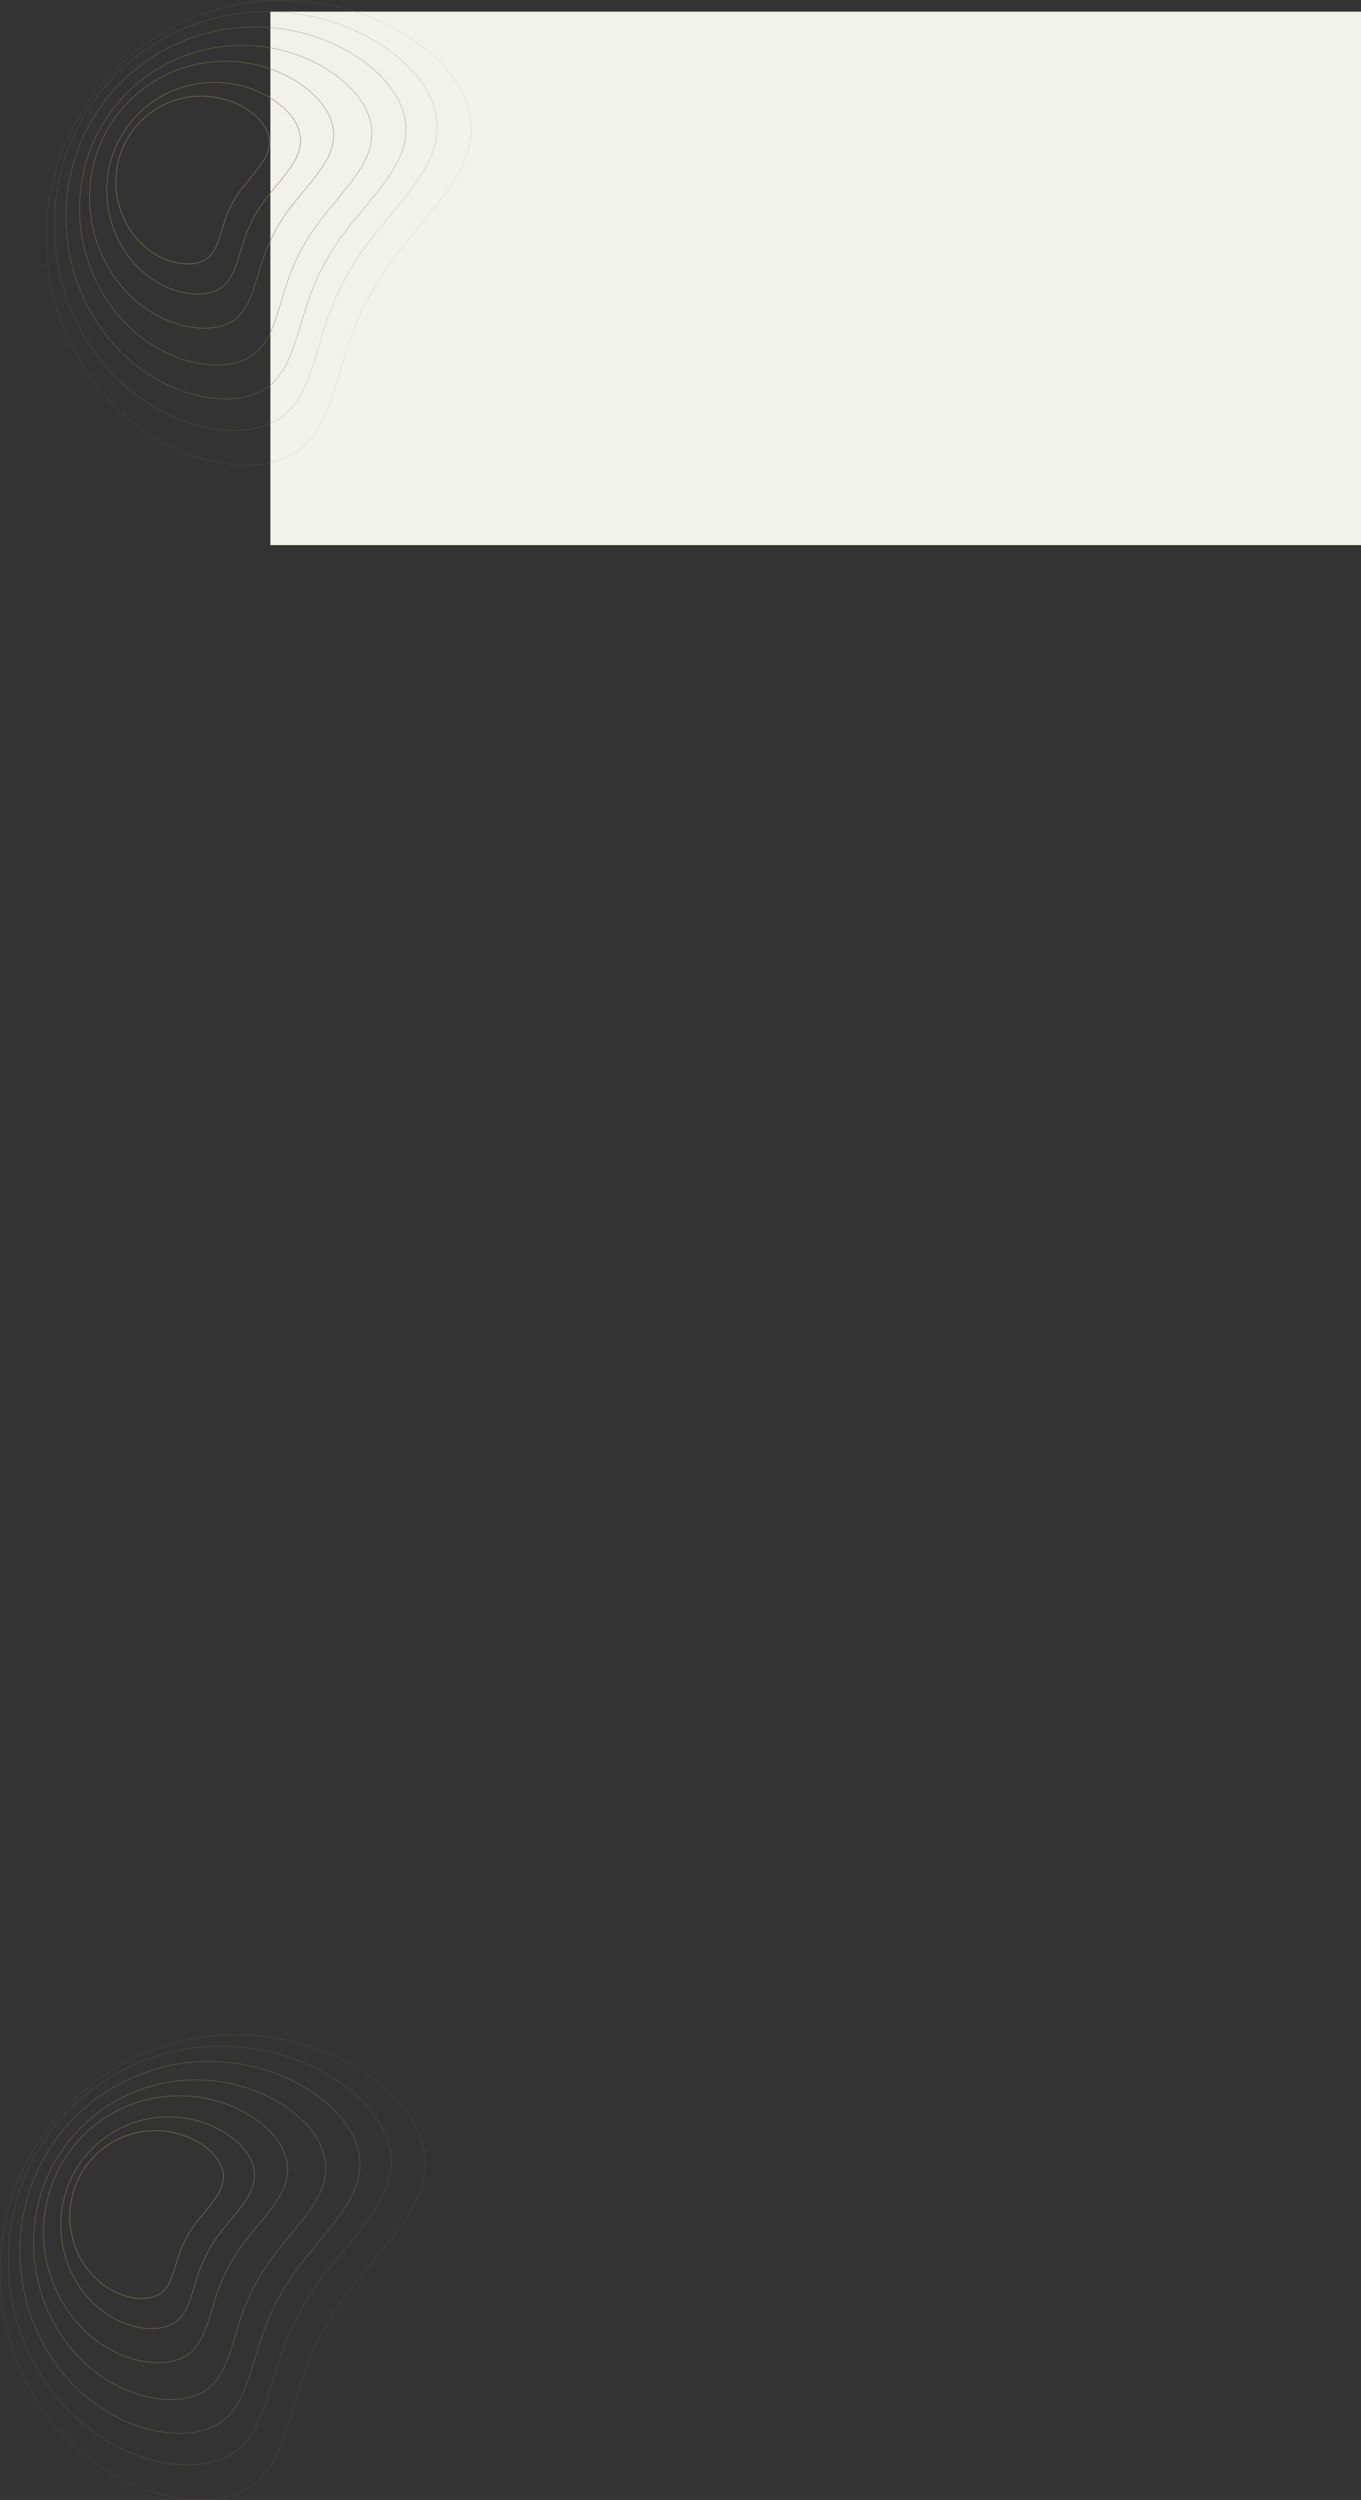 <svg xmlns="http://www.w3.org/2000/svg" width="2395.994" height="4398.995" viewBox="0 0 2395.994 4398.995">
  <rect x="0" y="0" width="2395.994" height="4398.995" fill="#333333" stroke="none"/>
  <g id="Group_116" data-name="Group 116" transform="translate(277.994 -6100.503)">
    <path id="Path_256" data-name="Path 256" d="M0,0H1920V938.713H0Z" transform="translate(198 6121)" fill="#f2f2ed"/>
    <g id="Lines_BG" data-name="Lines BG" transform="translate(69 1010.512)">
      <g id="Ellipse_7" data-name="Ellipse 7" fill="rgba(0,0,0,0)" stroke-linejoin="round" opacity="0.2">
        <path d="M 85.888 5908.487 C 75.876 5908.487 65.473 5907.838 54.966 5906.558 L 54.972 5906.559 C 43.182 5904.964 31.334 5902.693 19.76 5899.81 C 8.347 5896.968 -3.077 5893.461 -14.194 5889.388 C -36.084 5881.367 -57.438 5870.929 -77.663 5858.362 C -97.547 5846.007 -116.537 5831.475 -134.105 5815.168 C -151.531 5798.993 -167.709 5780.934 -182.188 5761.492 C -198.308 5739.848 -212.43 5716.356 -224.164 5691.668 C -236.053 5666.652 -245.543 5640.291 -252.371 5613.317 C -259.361 5585.702 -263.606 5557.25 -264.988 5528.752 C -265.694 5514.204 -265.658 5499.437 -264.882 5484.861 C -264.091 5470.024 -262.515 5455.026 -260.195 5440.284 C -258.18 5427.653 -255.566 5415 -252.426 5402.675 C -249.328 5390.513 -245.639 5378.367 -241.464 5366.575 C -233.243 5343.356 -222.878 5320.757 -210.658 5299.408 C -198.655 5278.435 -184.697 5258.378 -169.172 5239.794 C -153.816 5221.411 -136.733 5204.237 -118.398 5188.747 C -100.124 5173.308 -80.386 5159.356 -59.732 5147.28 C -38.985 5135.148 -17.06 5124.761 5.432 5116.406 C 28.197 5107.95 51.839 5101.468 75.701 5097.139 C 87.771 5094.949 100.089 5093.279 112.313 5092.174 C 124.673 5091.058 137.245 5090.492 149.68 5090.492 C 172.118 5090.492 194.826 5092.33 217.173 5095.955 C 244.988 5100.433 272.336 5107.719 298.458 5117.61 C 323.935 5127.256 348.15 5139.339 370.432 5153.524 C 381.438 5160.545 391.961 5168.085 401.706 5175.936 C 411.564 5183.878 420.746 5192.234 428.996 5200.771 C 437.401 5209.468 444.952 5218.47 451.438 5227.526 C 458.084 5236.808 463.713 5246.288 468.167 5255.702 C 472.764 5265.283 476.301 5275.117 478.681 5284.933 C 481.073 5294.795 482.351 5304.864 482.48 5314.86 C 482.611 5324.932 481.578 5335.161 479.411 5345.264 C 477.221 5355.471 473.822 5365.785 469.308 5375.921 L 469.306 5375.926 L 469.304 5375.931 C 465.696 5384.483 461.212 5393.208 455.594 5402.603 C 450.551 5411.037 444.677 5419.867 437.635 5429.597 C 424.484 5447.769 409.355 5466.188 393.337 5485.688 C 388.214 5491.925 382.916 5498.375 377.653 5504.856 C 337.024 5552.395 306.027 5600.332 285.529 5647.33 C 278.844 5662.099 272.541 5678.27 266.262 5696.765 C 260.714 5713.107 255.862 5729.207 251.171 5744.776 C 246.745 5759.464 242.565 5773.338 238.044 5786.661 C 234.211 5798.04 230.518 5807.845 226.754 5816.639 C 222.461 5826.67 218.085 5835.387 213.375 5843.288 C 202.846 5860.948 190.699 5874.28 176.238 5884.046 L 176.233 5884.049 L 176.229 5884.052 C 164.81 5892.115 151.141 5898.297 135.604 5902.428 C 120.482 5906.448 103.755 5908.487 85.888 5908.487 Z" stroke="none"/>
        <path d="M 85.888 5907.987 C 103.712 5907.987 120.395 5905.954 135.475 5901.945 C 150.955 5897.83 164.57 5891.672 175.941 5883.644 C 175.946 5883.64 175.952 5883.636 175.958 5883.632 C 190.357 5873.908 202.455 5860.627 212.945 5843.032 C 217.644 5835.15 222.01 5826.453 226.295 5816.442 C 230.053 5807.661 233.741 5797.867 237.57 5786.5 C 242.089 5773.186 246.268 5759.316 250.692 5744.632 C 255.385 5729.059 260.237 5712.954 265.788 5696.604 C 272.072 5678.098 278.378 5661.917 285.068 5647.135 C 305.585 5600.092 336.604 5552.117 377.266 5504.54 C 382.529 5498.058 387.827 5491.608 392.951 5485.371 C 408.964 5465.876 424.089 5447.463 437.23 5429.304 C 444.263 5419.586 450.129 5410.768 455.165 5402.347 C 460.771 5392.971 465.245 5384.267 468.844 5375.736 C 468.846 5375.73 468.849 5375.724 468.851 5375.718 C 473.351 5365.613 476.739 5355.332 478.922 5345.159 C 481.082 5335.093 482.111 5324.901 481.981 5314.867 C 481.852 5304.908 480.578 5294.877 478.195 5285.051 C 475.823 5275.269 472.298 5265.468 467.717 5255.921 C 467.717 5255.919 467.716 5255.917 467.715 5255.916 C 463.273 5246.528 457.66 5237.075 451.031 5227.818 C 444.56 5218.781 437.025 5209.798 428.637 5201.118 C 420.401 5192.596 411.235 5184.255 401.392 5176.326 C 391.661 5168.486 381.154 5160.957 370.163 5153.946 C 347.91 5139.779 323.726 5127.711 298.281 5118.078 C 272.19 5108.198 244.875 5100.921 217.093 5096.448 C 194.772 5092.827 172.091 5090.992 149.68 5090.992 C 137.26 5090.992 124.703 5091.557 112.358 5092.672 C 100.149 5093.775 87.846 5095.444 75.79 5097.631 C 51.957 5101.955 28.344 5108.429 5.607 5116.875 C -16.859 5125.219 -38.757 5135.594 -59.48 5147.711 C -80.109 5159.774 -99.824 5173.708 -118.076 5189.128 C -136.389 5204.6 -153.451 5221.754 -168.788 5240.114 C -184.294 5258.676 -198.236 5278.709 -210.225 5299.656 C -222.429 5320.98 -232.781 5343.551 -240.993 5366.742 C -245.163 5378.52 -248.847 5390.651 -251.942 5402.799 C -255.078 5415.108 -257.688 5427.747 -259.701 5440.361 C -262.018 5455.087 -263.593 5470.068 -264.382 5484.888 C -265.158 5499.447 -265.194 5514.197 -264.489 5528.728 C -263.108 5557.193 -258.868 5585.611 -251.886 5613.194 C -245.067 5640.137 -235.588 5666.467 -223.712 5691.454 C -211.993 5716.112 -197.887 5739.576 -181.787 5761.193 C -167.326 5780.61 -151.169 5798.647 -133.765 5814.802 C -116.22 5831.086 -97.256 5845.6 -77.399 5857.938 C -57.203 5870.486 -35.88 5880.91 -14.022 5888.918 C -2.921 5892.985 8.485 5896.487 19.881 5899.325 C 31.436 5902.203 43.264 5904.47 55.035 5906.062 C 65.519 5907.339 75.899 5907.987 85.888 5907.987 M 85.888 5908.987 C 75.817 5908.987 65.455 5908.339 54.905 5907.054 C -146.792 5879.769 -296.475 5667.659 -260.689 5440.206 C -228.04 5235.582 -51.547 5089.992 149.679 5089.992 C 171.956 5089.992 194.532 5091.775 217.253 5095.461 C 273.913 5104.584 326.463 5124.941 370.7 5153.102 C 414.73 5181.188 450.446 5217.078 468.619 5255.488 C 487.102 5294.012 488.051 5335.06 469.765 5376.125 C 452.312 5417.498 415.622 5458.886 378.034 5505.18 C 338.942 5550.919 307.192 5598.909 285.985 5647.535 C 264.09 5695.907 252.737 5744.917 238.517 5786.821 C 224.39 5828.759 207.41 5863.597 176.517 5884.461 C 153.147 5900.961 121.336 5908.987 85.888 5908.987 Z" stroke="none" fill="#837d63"/>
      </g>
      <g id="Ellipse_7_copy" data-name="Ellipse 7 copy" fill="rgba(0,0,0,0)" stroke-linejoin="round" opacity="0.302">
        <path d="M 65.2 5847.446 C 56.182 5847.446 46.811 5846.861 37.347 5845.708 C 16.215 5842.85 -4.748 5837.645 -24.959 5830.239 C -44.678 5823.014 -63.914 5813.61 -82.134 5802.289 C -100.046 5791.159 -117.153 5778.067 -132.979 5763.377 C -148.678 5748.805 -163.252 5732.536 -176.296 5715.022 C -190.817 5695.523 -203.54 5674.359 -214.111 5652.119 C -224.822 5629.583 -233.372 5605.834 -239.523 5581.534 C -245.82 5556.655 -249.645 5531.024 -250.891 5505.351 C -251.527 5492.245 -251.495 5478.941 -250.796 5465.81 C -250.084 5452.444 -248.664 5438.933 -246.574 5425.651 C -244.759 5414.273 -242.404 5402.875 -239.576 5391.773 C -236.785 5380.817 -233.463 5369.875 -229.702 5359.253 C -222.296 5338.336 -212.959 5317.979 -201.951 5298.746 C -191.137 5279.853 -178.563 5261.785 -164.578 5245.042 C -150.744 5228.482 -135.355 5213.01 -118.838 5199.056 C -102.376 5185.147 -84.595 5172.579 -65.989 5161.699 C -47.299 5150.77 -27.549 5141.412 -7.287 5133.885 C 13.22 5126.267 34.517 5120.427 56.012 5116.527 C 77.914 5112.553 100.335 5110.538 122.651 5110.538 C 132.693 5110.538 142.871 5110.948 152.905 5111.755 C 163.058 5112.572 173.338 5113.819 183.46 5115.461 C 208.517 5119.496 233.154 5126.06 256.686 5134.971 C 279.637 5143.661 301.451 5154.547 321.523 5167.326 C 331.439 5173.65 340.918 5180.443 349.696 5187.516 C 358.577 5194.671 366.848 5202.198 374.28 5209.888 C 389.715 5225.859 401.586 5242.506 409.564 5259.368 C 413.704 5267.997 416.89 5276.854 419.034 5285.695 C 421.188 5294.578 422.339 5303.646 422.456 5312.649 C 422.574 5321.72 421.643 5330.933 419.691 5340.031 C 417.719 5349.224 414.658 5358.514 410.593 5367.644 L 410.591 5367.648 L 410.589 5367.653 C 407.339 5375.356 403.3 5383.215 398.24 5391.678 C 393.697 5399.276 388.405 5407.23 382.062 5415.996 C 370.214 5432.368 356.583 5448.962 342.152 5466.532 C 337.536 5472.152 332.762 5477.963 328.02 5483.804 C 291.412 5526.639 263.483 5569.834 245.015 5612.183 C 238.993 5625.488 233.315 5640.058 227.657 5656.722 C 222.659 5671.446 218.288 5685.952 214.061 5699.98 C 210.074 5713.214 206.307 5725.714 202.234 5737.717 C 198.781 5747.968 195.455 5756.802 192.065 5764.724 C 188.198 5773.76 184.256 5781.612 180.013 5788.728 C 170.532 5804.633 159.592 5816.64 146.569 5825.435 L 146.565 5825.438 L 146.561 5825.441 C 136.278 5832.701 123.969 5838.269 109.977 5841.989 C 96.358 5845.61 81.293 5847.446 65.2 5847.446 Z" stroke="none"/>
        <path d="M 65.2 5846.946 C 81.249 5846.946 96.271 5845.116 109.848 5841.506 C 123.784 5837.801 136.038 5832.258 146.272 5825.032 C 146.278 5825.028 146.284 5825.024 146.289 5825.021 C 159.25 5816.267 170.141 5804.312 179.584 5788.472 C 183.815 5781.375 187.747 5773.543 191.605 5764.527 C 194.99 5756.618 198.312 5747.796 201.761 5737.557 C 205.831 5725.562 209.596 5713.065 213.582 5699.836 C 217.81 5685.804 222.182 5671.293 227.184 5656.562 C 232.846 5639.884 238.53 5625.299 244.559 5611.977 C 263.047 5569.585 290.999 5526.353 327.638 5483.482 C 332.379 5477.643 337.151 5471.833 341.766 5466.214 C 356.192 5448.651 369.818 5432.062 381.656 5415.703 C 387.991 5406.949 393.275 5399.007 397.811 5391.422 C 402.859 5382.979 406.888 5375.14 410.128 5367.458 C 410.131 5367.453 410.134 5367.446 410.136 5367.44 C 414.187 5358.342 417.238 5349.085 419.203 5339.926 C 421.147 5330.864 422.073 5321.689 421.956 5312.655 C 421.84 5303.69 420.693 5294.659 418.548 5285.813 C 416.412 5277.006 413.238 5268.182 409.114 5259.586 C 409.113 5259.584 409.112 5259.583 409.112 5259.582 C 401.157 5242.77 389.317 5226.167 373.921 5210.235 C 366.503 5202.56 358.247 5195.047 349.383 5187.906 C 340.618 5180.844 331.154 5174.062 321.255 5167.748 C 301.211 5154.987 279.428 5144.117 256.509 5135.438 C 233.008 5126.54 208.404 5119.984 183.38 5115.955 C 173.272 5114.314 163.005 5113.069 152.865 5112.253 C 142.844 5111.447 132.679 5111.038 122.651 5111.038 C 100.365 5111.038 77.974 5113.05 56.101 5117.019 C 34.635 5120.914 13.367 5126.746 -7.113 5134.354 C -27.348 5141.87 -47.071 5151.216 -65.737 5162.13 C -84.318 5172.996 -102.075 5185.548 -118.516 5199.438 C -135.01 5213.374 -150.379 5228.825 -164.194 5245.363 C -178.161 5262.083 -190.718 5280.127 -201.517 5298.994 C -212.51 5318.201 -221.834 5338.531 -229.23 5359.42 C -232.986 5370.028 -236.304 5380.955 -239.092 5391.896 C -241.916 5402.983 -244.268 5414.367 -246.08 5425.729 C -248.167 5438.993 -249.585 5452.488 -250.296 5465.837 C -250.994 5478.951 -251.026 5492.237 -250.391 5505.326 C -249.147 5530.966 -245.327 5556.565 -239.038 5581.411 C -232.895 5605.68 -224.357 5629.397 -213.66 5651.904 C -203.103 5674.115 -190.397 5695.251 -175.895 5714.724 C -162.869 5732.213 -148.316 5748.459 -132.639 5763.011 C -116.836 5777.679 -99.755 5790.751 -81.87 5801.865 C -63.68 5813.167 -44.474 5822.556 -24.787 5829.77 C -4.613 5837.162 16.314 5842.357 37.408 5845.212 C 46.852 5846.362 56.203 5846.946 65.2 5846.946 M 65.2 5847.946 C 56.124 5847.946 46.788 5847.362 37.28 5846.204 C -144.444 5821.617 -279.307 5630.505 -247.068 5425.573 C -217.657 5241.221 -58.633 5110.038 122.651 5110.038 C 142.733 5110.038 163.056 5111.644 183.54 5114.967 C 234.589 5123.188 281.936 5141.53 321.792 5166.904 C 361.462 5192.209 393.642 5224.546 410.016 5259.154 C 426.669 5293.864 427.525 5330.849 411.05 5367.847 C 395.325 5405.123 362.27 5442.414 328.405 5484.124 C 293.185 5525.333 264.58 5568.571 245.473 5612.383 C 225.747 5655.966 215.519 5700.123 202.708 5737.878 C 189.98 5775.664 174.682 5807.052 146.849 5825.849 C 125.795 5840.715 97.135 5847.946 65.2 5847.946 Z" stroke="none" fill="#837d63"/>
      </g>
      <g id="Ellipse_7_copy_2" data-name="Ellipse 7 copy 2" fill="rgba(0,0,0,0)" stroke-linejoin="round" opacity="0.502">
        <path d="M 50.209 5791.893 C 42.206 5791.893 33.89 5791.375 25.491 5790.353 C 6.718 5787.815 -11.904 5783.195 -29.858 5776.62 C -47.376 5770.204 -64.464 5761.854 -80.65 5751.799 C -96.562 5741.915 -111.758 5730.287 -125.816 5717.24 C -139.762 5704.297 -152.707 5689.847 -164.293 5674.29 C -177.19 5656.973 -188.489 5638.178 -197.875 5618.425 C -207.387 5598.41 -214.979 5577.318 -220.439 5555.736 C -226.03 5533.641 -229.424 5510.876 -230.527 5488.074 C -231.666 5464.536 -230.372 5440.72 -226.682 5417.288 C -223.47 5397.176 -218.424 5377.33 -211.683 5358.303 C -205.1 5339.721 -196.802 5321.636 -187.019 5304.551 C -177.409 5287.767 -166.235 5271.716 -153.806 5256.843 C -141.513 5242.132 -127.838 5228.387 -113.161 5215.99 C -98.533 5203.635 -82.733 5192.469 -66.2 5182.804 C -49.592 5173.095 -32.042 5164.782 -14.038 5158.095 C 4.184 5151.328 23.107 5146.14 42.206 5142.675 C 61.668 5139.145 81.59 5137.355 101.418 5137.355 C 119.362 5137.355 137.522 5138.823 155.393 5141.72 C 177.653 5145.3 199.539 5151.128 220.444 5159.04 C 240.832 5166.756 260.21 5176.422 278.041 5187.77 C 286.848 5193.387 295.268 5199.419 303.066 5205.7 C 310.954 5212.053 318.301 5218.737 324.902 5225.566 C 338.61 5239.748 349.152 5254.53 356.236 5269.503 C 359.912 5277.165 362.74 5285.029 364.643 5292.879 C 366.555 5300.766 367.577 5308.818 367.679 5316.811 C 367.783 5324.865 366.956 5333.046 365.221 5341.125 C 363.468 5349.288 360.749 5357.538 357.137 5365.645 L 357.135 5365.649 L 357.133 5365.654 C 354.246 5372.495 350.657 5379.475 346.161 5386.991 C 342.125 5393.74 337.423 5400.805 331.787 5408.591 C 321.26 5423.134 309.147 5437.876 296.324 5453.485 C 292.221 5458.479 287.978 5463.643 283.763 5468.833 C 251.227 5506.894 226.402 5545.275 209.984 5582.905 L 209.987 5582.898 C 204.632 5594.725 199.584 5607.671 194.554 5622.479 C 190.111 5635.561 186.225 5648.449 182.468 5660.912 C 178.923 5672.668 175.576 5683.772 171.956 5694.435 C 165.505 5713.573 159.231 5727.97 152.21 5739.744 C 143.788 5753.867 134.071 5764.529 122.506 5772.338 L 122.502 5772.341 L 122.497 5772.344 C 113.362 5778.794 102.427 5783.74 89.996 5787.044 C 77.894 5790.262 64.508 5791.893 50.209 5791.893 Z" stroke="none"/>
        <path d="M 50.209 5791.393 C 64.465 5791.393 77.808 5789.767 89.867 5786.561 C 102.241 5783.271 113.123 5778.351 122.209 5771.936 C 122.215 5771.932 122.22 5771.928 122.226 5771.924 C 133.729 5764.156 143.397 5753.546 151.781 5739.487 C 158.783 5727.745 165.043 5713.379 171.482 5694.274 C 175.099 5683.62 178.446 5672.52 181.989 5660.768 C 185.748 5648.3 189.634 5635.408 194.081 5622.318 C 199.115 5607.498 204.169 5594.537 209.529 5582.698 C 225.967 5545.025 250.812 5506.61 283.378 5468.514 C 287.593 5463.324 291.835 5458.161 295.937 5453.167 C 308.756 5437.565 320.864 5422.829 331.382 5408.298 C 337.009 5400.524 341.703 5393.47 345.732 5386.734 C 350.216 5379.238 353.794 5372.279 356.672 5365.46 C 356.675 5365.454 356.677 5365.448 356.68 5365.442 C 360.278 5357.366 362.987 5349.149 364.732 5341.02 C 366.459 5332.977 367.282 5324.834 367.179 5316.817 C 367.077 5308.862 366.06 5300.847 364.157 5292.998 C 362.263 5285.181 359.446 5277.35 355.786 5269.722 C 355.786 5269.72 355.785 5269.718 355.784 5269.717 C 348.724 5254.793 338.212 5240.056 324.542 5225.914 C 317.956 5219.1 310.624 5212.43 302.752 5206.089 C 294.969 5199.82 286.564 5193.798 277.772 5188.192 C 259.97 5176.862 240.623 5167.211 220.267 5159.507 C 199.394 5151.607 177.54 5145.789 155.313 5142.213 C 137.468 5139.321 119.335 5137.855 101.418 5137.855 C 81.619 5137.855 61.728 5139.642 42.295 5143.167 C 23.225 5146.626 4.33 5151.807 -13.864 5158.563 C -31.841 5165.24 -49.364 5173.541 -65.947 5183.235 C -82.456 5192.886 -98.232 5204.035 -112.839 5216.372 C -127.494 5228.75 -141.148 5242.475 -153.423 5257.164 C -165.832 5272.014 -176.99 5288.041 -186.585 5304.799 C -196.353 5321.859 -204.639 5339.917 -211.212 5358.47 C -217.942 5377.468 -222.981 5397.284 -226.188 5417.366 C -229.873 5440.764 -231.165 5464.545 -230.028 5488.05 C -228.926 5510.819 -225.537 5533.551 -219.955 5555.614 C -214.502 5577.164 -206.921 5598.225 -197.424 5618.21 C -188.051 5637.934 -176.769 5656.701 -163.892 5673.992 C -152.324 5689.524 -139.399 5703.951 -125.476 5716.873 C -111.441 5729.898 -96.271 5741.507 -80.386 5751.375 C -64.23 5761.411 -47.172 5769.747 -29.686 5776.15 C -11.766 5782.713 6.819 5787.325 25.556 5789.857 C 33.934 5790.876 42.228 5791.393 50.209 5791.393 M 50.209 5792.393 C 42.153 5792.393 33.865 5791.875 25.427 5790.849 C -136.038 5769.029 -255.847 5599.268 -227.176 5417.21 C -201.017 5253.412 -59.687 5136.855 101.418 5136.855 C 119.241 5136.855 137.295 5138.28 155.473 5141.226 C 200.831 5148.522 242.898 5164.812 278.309 5187.348 C 313.554 5209.824 342.143 5238.547 356.688 5269.289 C 371.481 5300.122 372.237 5332.978 357.594 5365.849 C 343.617 5398.965 314.242 5432.096 284.146 5469.154 C 252.847 5505.768 227.425 5544.182 210.443 5583.104 C 192.91 5621.825 183.817 5661.054 172.429 5694.596 C 161.115 5728.165 147.519 5756.051 122.786 5772.753 C 104.071 5785.966 78.595 5792.393 50.209 5792.393 Z" stroke="none" fill="#837d63"/>
      </g>
      <g id="Ellipse_7_copy_3" data-name="Ellipse 7 copy 3" fill="rgba(0,0,0,0)" stroke-linejoin="round" opacity="0.6">
        <path d="M 34.671 5732.267 C 27.797 5732.267 20.653 5731.822 13.439 5730.944 C -2.696 5728.765 -18.699 5724.795 -34.13 5719.145 C -49.185 5713.632 -63.872 5706.456 -77.782 5697.816 C -91.458 5689.322 -104.518 5679.329 -116.6 5668.116 C -128.585 5656.994 -139.711 5644.575 -149.668 5631.206 C -160.751 5616.324 -170.461 5600.171 -178.527 5583.196 C -186.701 5565.996 -193.224 5547.87 -197.916 5529.323 C -202.72 5510.334 -205.635 5490.771 -206.582 5471.174 C -207.56 5450.945 -206.447 5430.478 -203.274 5410.34 C -200.512 5393.056 -196.174 5376 -190.379 5359.646 C -184.719 5343.677 -177.586 5328.134 -169.176 5313.45 C -160.915 5299.025 -151.309 5285.229 -140.625 5272.447 C -130.058 5259.803 -118.303 5247.989 -105.686 5237.334 C -93.112 5226.715 -79.53 5217.118 -65.319 5208.811 C -51.043 5200.465 -35.958 5193.32 -20.483 5187.573 C -4.82 5181.756 11.445 5177.297 27.861 5174.319 C 44.589 5171.285 61.711 5169.747 78.754 5169.747 C 94.171 5169.747 109.774 5171.008 125.128 5173.495 C 144.261 5176.571 163.071 5181.578 181.039 5188.376 C 198.561 5195.007 215.215 5203.313 230.54 5213.065 C 238.109 5217.891 245.345 5223.075 252.047 5228.472 C 258.826 5233.931 265.139 5239.674 270.811 5245.542 C 282.59 5257.727 291.648 5270.427 297.734 5283.291 C 304.081 5296.52 307.387 5310.191 307.563 5323.929 C 307.651 5330.847 306.94 5337.874 305.45 5344.813 C 303.944 5351.826 301.607 5358.914 298.503 5365.878 L 298.501 5365.883 L 298.499 5365.888 C 296.018 5371.766 292.933 5377.763 289.07 5384.222 C 285.6 5390.022 281.558 5396.095 276.713 5402.787 C 267.663 5415.288 257.249 5427.962 246.224 5441.38 C 242.697 5445.671 239.051 5450.109 235.429 5454.569 C 207.452 5487.293 186.106 5520.293 171.987 5552.645 C 161.696 5575.37 154.897 5597.914 148.323 5619.714 C 145.275 5629.82 142.397 5639.365 139.284 5648.53 C 133.74 5664.978 128.347 5677.349 122.313 5687.466 C 115.077 5699.598 106.73 5708.756 96.796 5715.464 L 96.792 5715.467 L 96.787 5715.471 C 81.223 5726.458 59.744 5732.267 34.671 5732.267 Z" stroke="none"/>
        <path d="M 34.671 5731.767 C 46.917 5731.767 58.377 5730.371 68.735 5727.617 C 79.358 5724.792 88.699 5720.568 96.499 5715.062 C 96.505 5715.058 96.51 5715.054 96.516 5715.05 C 106.388 5708.384 114.686 5699.277 121.884 5687.21 C 127.899 5677.125 133.278 5664.783 138.811 5648.37 C 141.921 5639.212 144.798 5629.671 147.844 5619.569 C 154.423 5597.755 161.225 5575.198 171.529 5552.445 C 185.666 5520.05 207.038 5487.009 235.044 5454.25 C 238.666 5449.79 242.311 5445.354 245.837 5441.063 C 256.857 5427.651 267.267 5414.983 276.308 5402.494 C 281.145 5395.813 285.178 5389.753 288.64 5383.966 C 292.492 5377.527 295.566 5371.55 298.039 5365.693 C 298.041 5365.687 298.044 5365.681 298.046 5365.675 C 301.136 5358.742 303.462 5351.688 304.961 5344.708 C 306.444 5337.805 307.151 5330.816 307.063 5323.935 C 306.888 5310.271 303.598 5296.67 297.284 5283.509 C 297.284 5283.507 297.283 5283.506 297.282 5283.504 C 291.22 5270.69 282.193 5258.035 270.452 5245.89 C 264.794 5240.037 258.496 5234.307 251.733 5228.861 C 245.046 5223.476 237.825 5218.303 230.271 5213.487 C 214.976 5203.753 198.352 5195.462 180.862 5188.844 C 162.926 5182.058 144.148 5177.06 125.048 5173.989 C 109.72 5171.505 94.144 5170.247 78.754 5170.247 C 61.741 5170.247 44.649 5171.782 27.95 5174.811 C 11.563 5177.784 -4.674 5182.235 -20.309 5188.042 C -35.757 5193.779 -50.816 5200.912 -65.066 5209.242 C -79.253 5217.535 -92.811 5227.115 -105.364 5237.716 C -117.958 5248.353 -129.693 5260.146 -140.242 5272.767 C -150.906 5285.528 -160.495 5299.299 -168.742 5313.698 C -177.137 5328.357 -184.258 5343.872 -189.907 5359.813 C -195.692 5376.138 -200.023 5393.164 -202.78 5410.418 C -205.947 5430.522 -207.059 5450.955 -206.083 5471.15 C -205.137 5490.713 -202.227 5510.244 -197.431 5529.2 C -192.747 5547.716 -186.235 5565.811 -178.075 5582.982 C -170.023 5599.927 -160.331 5616.051 -149.267 5630.907 C -139.328 5644.252 -128.223 5656.648 -116.26 5667.75 C -104.201 5678.941 -91.167 5688.914 -77.518 5697.392 C -63.637 5706.013 -48.981 5713.174 -33.958 5718.675 C -18.563 5724.312 -2.594 5728.273 13.502 5730.448 C 20.696 5731.323 27.818 5731.767 34.671 5731.767 M 34.671 5732.767 C 27.749 5732.767 20.626 5732.322 13.376 5731.44 C -125.435 5712.691 -228.425 5566.767 -203.768 5410.262 C -181.271 5269.457 -59.748 5169.247 78.754 5169.247 C 94.076 5169.247 109.581 5170.47 125.208 5173.001 C 164.203 5179.271 200.367 5193.271 230.808 5212.643 C 261.107 5231.961 285.684 5256.651 298.186 5283.077 C 310.902 5309.582 311.55 5337.825 298.96 5366.082 C 286.943 5394.55 261.687 5423.033 235.812 5454.89 C 208.902 5486.366 187.045 5519.389 172.444 5552.849 C 157.369 5586.134 149.55 5619.857 139.758 5648.691 C 130.03 5677.548 118.339 5701.521 97.076 5715.879 C 80.983 5727.24 59.079 5732.767 34.671 5732.767 Z" stroke="none" fill="#837d63"/>
      </g>
      <g id="Ellipse_7_copy_4" data-name="Ellipse 7 copy 4" fill="rgba(0,0,0,0)" stroke-linejoin="round" opacity="0.702">
        <path d="M 12.406 5667.504 C 6.671 5667.504 0.713 5667.133 -5.305 5666.403 C -18.78 5664.584 -32.145 5661.271 -45.031 5656.555 C -57.606 5651.952 -69.871 5645.961 -81.488 5638.747 C -92.91 5631.654 -103.818 5623.311 -113.908 5613.947 C -123.917 5604.66 -133.208 5594.289 -141.523 5583.125 C -150.777 5570.699 -158.884 5557.211 -165.618 5543.038 C -172.442 5528.675 -177.888 5513.541 -181.805 5498.053 C -185.814 5482.198 -188.247 5465.861 -189.035 5449.498 C -189.849 5432.606 -188.918 5415.515 -186.266 5398.699 C -183.957 5384.263 -180.331 5370.018 -175.489 5356.36 C -170.76 5343.022 -164.799 5330.041 -157.773 5317.776 C -150.871 5305.729 -142.846 5294.207 -133.92 5283.53 C -125.092 5272.97 -115.271 5263.104 -104.731 5254.205 C -94.227 5245.335 -82.881 5237.32 -71.009 5230.382 C -59.083 5223.412 -46.481 5217.444 -33.554 5212.645 C -20.469 5207.786 -6.882 5204.062 6.832 5201.575 C 20.805 5199.041 35.109 5197.755 49.346 5197.755 C 62.213 5197.755 75.235 5198.807 88.05 5200.881 C 104.029 5203.448 119.74 5207.627 134.746 5213.302 C 149.38 5218.837 163.289 5225.771 176.087 5233.913 C 188.907 5242.084 200.222 5251.207 209.716 5261.027 C 219.55 5271.198 227.112 5281.799 232.191 5292.536 C 237.487 5303.575 240.246 5314.984 240.391 5326.448 C 240.538 5338.084 237.992 5349.864 232.824 5361.458 L 232.822 5361.462 L 232.82 5361.467 C 230.748 5366.374 228.172 5371.381 224.945 5376.773 C 222.047 5381.616 218.671 5386.688 214.624 5392.276 C 207.063 5402.717 198.362 5413.304 189.151 5424.512 C 186.203 5428.099 183.155 5431.808 180.127 5435.535 C 156.744 5462.88 138.901 5490.456 127.098 5517.49 C 118.495 5536.48 112.812 5555.315 107.316 5573.53 C 104.769 5581.971 102.363 5589.944 99.762 5597.599 C 95.13 5611.333 90.625 5621.664 85.586 5630.11 C 79.545 5640.235 72.578 5647.878 64.287 5653.477 L 64.283 5653.479 L 64.279 5653.482 C 51.284 5662.655 33.346 5667.504 12.406 5667.504 Z" stroke="none"/>
        <path d="M 12.406 5667.004 C 33.243 5667.004 51.08 5662.187 63.991 5653.074 C 63.996 5653.07 64.002 5653.066 64.008 5653.062 C 72.236 5647.506 79.154 5639.915 85.156 5629.854 C 90.177 5621.439 94.668 5611.139 99.289 5597.438 C 101.887 5589.792 104.291 5581.823 106.837 5573.386 C 112.337 5555.156 118.024 5536.308 126.641 5517.289 C 138.463 5490.211 156.329 5462.597 179.742 5435.215 C 182.77 5431.488 185.817 5427.781 188.764 5424.195 C 197.971 5412.993 206.667 5402.412 214.219 5391.982 C 218.258 5386.406 221.626 5381.347 224.516 5376.517 C 227.731 5371.144 230.297 5366.158 232.36 5361.272 C 232.362 5361.267 232.365 5361.261 232.367 5361.254 C 237.506 5349.727 240.037 5338.018 239.891 5326.455 C 239.747 5315.064 237.005 5303.726 231.741 5292.754 C 231.741 5292.753 231.74 5292.751 231.739 5292.75 C 226.683 5282.062 219.152 5271.506 209.357 5261.375 C 199.89 5251.583 188.605 5242.485 175.819 5234.334 C 163.05 5226.211 149.171 5219.292 134.569 5213.77 C 119.594 5208.106 103.917 5203.936 87.97 5201.375 C 75.181 5199.305 62.186 5198.255 49.346 5198.255 C 35.139 5198.255 20.865 5199.538 6.921 5202.067 C -6.764 5204.548 -20.323 5208.265 -33.38 5213.113 C -46.28 5217.903 -58.855 5223.858 -70.756 5230.813 C -82.604 5237.737 -93.926 5245.736 -104.409 5254.587 C -114.927 5263.467 -124.727 5273.313 -133.537 5283.851 C -142.443 5294.505 -150.452 5306.002 -157.339 5318.025 C -164.351 5330.263 -170.298 5343.217 -175.017 5356.527 C -179.85 5370.156 -183.468 5384.372 -185.772 5398.777 C -188.418 5415.559 -189.348 5432.616 -188.536 5449.474 C -187.749 5465.804 -185.321 5482.107 -181.32 5497.931 C -177.412 5513.386 -171.977 5528.49 -165.167 5542.823 C -158.446 5556.967 -150.357 5570.426 -141.122 5582.826 C -132.825 5593.966 -123.555 5604.313 -113.567 5613.581 C -103.501 5622.922 -92.619 5631.246 -81.225 5638.322 C -69.637 5645.518 -57.402 5651.494 -44.86 5656.085 C -32.008 5660.789 -18.678 5664.093 -5.24 5665.907 C 0.756 5666.635 6.693 5667.004 12.406 5667.004 M 12.406 5668.004 C 6.628 5668.004 0.684 5667.634 -5.367 5666.899 C -121.343 5651.251 -207.377 5529.362 -186.76 5398.621 C -167.946 5280.979 -66.394 5197.255 49.346 5197.255 C 62.132 5197.255 75.089 5198.277 88.13 5200.388 C 120.709 5205.621 150.923 5217.312 176.355 5233.491 C 201.669 5249.626 222.2 5270.249 232.643 5292.322 C 243.264 5314.461 243.803 5338.056 233.281 5361.662 C 223.238 5385.444 202.133 5409.24 180.511 5435.855 C 158.024 5462.152 139.759 5489.74 127.555 5517.693 C 114.957 5545.5 108.42 5573.671 100.236 5597.76 C 92.105 5621.867 82.335 5641.894 64.567 5653.891 C 51.116 5663.386 32.807 5668.004 12.406 5668.004 Z" stroke="none" fill="#837d63"/>
      </g>
      <g id="Ellipse_7_copy_5" data-name="Ellipse 7 copy 5" fill="rgba(0,0,0,0)" stroke-linejoin="round" opacity="0.8">
        <path d="M 0.917 5607.463 C -3.617 5607.463 -8.327 5607.171 -13.084 5606.597 C -23.779 5605.16 -34.388 5602.536 -44.615 5598.799 C -54.595 5595.153 -64.329 5590.404 -73.548 5584.685 C -82.612 5579.062 -91.267 5572.445 -99.273 5565.02 C -107.214 5557.654 -114.585 5549.429 -121.18 5540.573 C -128.517 5530.722 -134.943 5520.03 -140.279 5508.792 C -145.687 5497.406 -150.001 5485.406 -153.101 5473.126 C -156.275 5460.555 -158.198 5447.602 -158.817 5434.627 C -159.456 5421.233 -158.709 5407.68 -156.598 5394.344 C -154.759 5382.89 -151.874 5371.586 -148.024 5360.748 C -144.263 5350.164 -139.525 5339.862 -133.94 5330.13 C -128.454 5320.569 -122.076 5311.425 -114.984 5302.952 C -107.968 5294.571 -100.165 5286.741 -91.792 5279.678 C -83.446 5272.638 -74.432 5266.277 -65.002 5260.77 C -55.528 5255.238 -45.519 5250.501 -35.251 5246.691 C -24.859 5242.835 -14.067 5239.879 -3.177 5237.905 C 7.92 5235.893 19.279 5234.873 30.583 5234.873 C 40.765 5234.873 51.068 5235.702 61.207 5237.337 C 73.889 5239.367 86.357 5242.676 98.265 5247.171 C 109.878 5251.555 120.915 5257.05 131.069 5263.501 C 141.24 5269.977 150.215 5277.207 157.745 5284.99 C 165.543 5293.049 171.537 5301.45 175.562 5309.958 C 179.758 5318.704 181.94 5327.742 182.051 5336.824 C 182.163 5346.043 180.14 5355.377 176.037 5364.566 L 176.035 5364.571 L 176.033 5364.575 C 172.914 5371.949 168.322 5379.714 161.582 5389.012 C 155.575 5397.298 148.662 5405.702 141.344 5414.6 C 139.001 5417.447 136.579 5420.392 134.173 5423.351 C 115.585 5445.069 101.402 5466.964 92.015 5488.431 C 85.172 5503.511 80.651 5518.463 76.278 5532.923 C 74.252 5539.622 72.339 5545.949 70.271 5552.023 C 66.589 5562.917 63.011 5571.111 59.009 5577.81 C 54.216 5585.834 48.69 5591.892 42.117 5596.329 L 42.112 5596.332 L 42.108 5596.334 C 31.791 5603.615 17.547 5607.463 0.917 5607.463 Z" stroke="none"/>
        <path d="M 0.917 5606.963 C 17.443 5606.963 31.587 5603.146 41.82 5595.926 C 41.825 5595.922 41.831 5595.918 41.837 5595.915 C 48.348 5591.519 53.825 5585.513 58.58 5577.554 C 62.563 5570.886 66.127 5562.723 69.798 5551.862 C 71.863 5545.796 73.775 5539.473 75.799 5532.778 C 80.176 5518.304 84.703 5503.336 91.558 5488.227 C 100.965 5466.717 115.174 5444.781 133.79 5423.028 C 136.196 5420.07 138.616 5417.127 140.957 5414.282 C 148.271 5405.391 155.18 5396.993 161.177 5388.719 C 167.894 5379.452 172.469 5371.719 175.572 5364.38 C 175.575 5364.375 175.578 5364.368 175.58 5364.362 C 179.653 5355.239 181.662 5345.976 181.551 5336.83 C 181.441 5327.822 179.275 5318.854 175.113 5310.177 C 175.112 5310.176 175.111 5310.174 175.11 5310.172 C 171.109 5301.713 165.146 5293.358 157.386 5285.337 C 149.883 5277.583 140.938 5270.378 130.801 5263.924 C 120.676 5257.49 109.67 5252.011 98.089 5247.639 C 86.212 5243.155 73.777 5239.855 61.127 5237.831 C 51.015 5236.2 40.738 5235.373 30.583 5235.373 C 19.309 5235.373 7.98 5236.391 -3.088 5238.397 C -13.949 5240.366 -24.712 5243.314 -35.077 5247.16 C -45.318 5250.96 -55.301 5255.684 -64.75 5261.202 C -74.156 5266.694 -83.145 5273.039 -91.47 5280.06 C -99.821 5287.104 -107.603 5294.914 -114.6 5303.273 C -121.674 5311.724 -128.035 5320.843 -133.506 5330.378 C -139.076 5340.085 -143.802 5350.359 -147.553 5360.915 C -151.393 5371.725 -154.271 5382.999 -156.104 5394.422 C -158.21 5407.724 -158.954 5421.243 -158.317 5434.603 C -157.7 5447.545 -155.782 5460.465 -152.616 5473.004 C -149.524 5485.252 -145.221 5497.221 -139.827 5508.578 C -134.505 5519.786 -128.096 5530.45 -120.779 5540.274 C -114.202 5549.106 -106.852 5557.308 -98.933 5564.653 C -90.95 5572.057 -82.321 5578.653 -73.284 5584.26 C -64.095 5589.961 -54.391 5594.695 -44.443 5598.33 C -34.25 5602.054 -23.677 5604.669 -13.017 5606.101 C -8.283 5606.673 -3.595 5606.963 0.917 5606.963 M 0.917 5607.963 C -3.656 5607.963 -8.358 5607.671 -13.146 5607.093 C -105.241 5594.721 -173.517 5498.026 -157.092 5394.266 C -142.1 5300.869 -61.369 5234.373 30.583 5234.373 C 40.708 5234.373 50.963 5235.179 61.286 5236.843 C 87.157 5240.984 111.147 5250.25 131.337 5263.08 C 151.433 5275.874 167.73 5292.231 176.014 5309.745 C 184.44 5327.31 184.859 5346.033 176.493 5364.77 C 168.508 5383.648 151.739 5402.54 134.558 5423.67 C 116.689 5444.547 102.173 5466.447 92.471 5488.635 C 82.455 5510.707 77.253 5533.065 70.744 5552.184 C 64.278 5571.319 56.511 5587.216 42.396 5596.743 C 31.7 5604.291 17.138 5607.963 0.917 5607.963 Z" stroke="none" fill="#837d63"/>
      </g>
      <g id="Ellipse_7_copy_6" data-name="Ellipse 7 copy 6" fill="rgba(0,0,0,0)" stroke-linejoin="round" opacity="0.902">
        <path d="M -16.237 5554.477 C -19.829 5554.477 -23.56 5554.246 -27.327 5553.791 C -35.805 5552.652 -44.214 5550.573 -52.32 5547.611 C -60.231 5544.722 -67.947 5540.958 -75.254 5536.425 C -82.439 5531.968 -89.3 5526.724 -95.646 5520.838 C -101.941 5514.999 -107.784 5508.479 -113.012 5501.459 C -118.828 5493.651 -123.921 5485.175 -128.151 5476.267 C -132.437 5467.241 -135.857 5457.729 -138.314 5447.995 C -140.83 5438.029 -142.354 5427.761 -142.844 5417.476 C -143.349 5406.858 -142.757 5396.114 -141.083 5385.543 C -138.183 5367.485 -132.138 5350.357 -123.116 5334.638 C -118.766 5327.059 -113.71 5319.81 -108.086 5313.093 C -102.524 5306.449 -96.337 5300.241 -89.698 5294.642 C -83.081 5289.061 -75.934 5284.018 -68.457 5279.651 C -60.946 5275.266 -53.01 5271.51 -44.87 5268.49 C -36.631 5265.433 -28.075 5263.089 -19.441 5261.524 C -10.643 5259.929 -1.638 5259.121 7.323 5259.121 C 15.393 5259.121 23.559 5259.777 31.594 5261.073 C 41.649 5262.681 51.533 5265.303 60.973 5268.867 C 70.179 5272.341 78.928 5276.696 86.977 5281.81 C 95.039 5286.942 102.153 5292.672 108.121 5298.839 C 114.299 5305.224 119.047 5311.878 122.235 5318.617 C 125.557 5325.542 127.284 5332.696 127.372 5339.885 C 127.46 5347.184 125.858 5354.573 122.608 5361.849 L 122.606 5361.854 L 122.605 5361.858 C 120.133 5367.701 116.493 5373.854 111.15 5381.224 C 106.386 5387.795 100.903 5394.46 95.097 5401.518 C 93.239 5403.776 91.319 5406.11 89.41 5408.457 C 74.657 5425.693 63.399 5443.07 55.947 5460.11 C 50.515 5472.079 46.927 5483.942 43.456 5495.417 C 41.849 5500.73 40.331 5505.748 38.691 5510.565 C 35.772 5519.201 32.935 5525.694 29.765 5531.001 C 25.97 5537.354 21.596 5542.148 16.394 5545.66 L 16.389 5545.663 L 16.385 5545.666 C 8.216 5551.43 -3.064 5554.477 -16.237 5554.477 Z" stroke="none"/>
        <path d="M -16.237 5553.977 C -3.168 5553.977 8.013 5550.962 16.097 5545.258 C 16.103 5545.254 16.108 5545.25 16.114 5545.246 C 21.254 5541.776 25.579 5537.033 29.335 5530.745 C 32.488 5525.469 35.31 5519.006 38.218 5510.404 C 39.855 5505.595 41.372 5500.581 42.977 5495.272 C 46.452 5483.784 50.045 5471.905 55.489 5459.909 C 62.96 5442.826 74.243 5425.409 89.026 5408.137 C 90.934 5405.791 92.854 5403.457 94.711 5401.2 C 100.512 5394.149 105.991 5387.489 110.746 5380.93 C 116.066 5373.592 119.688 5367.47 122.144 5361.664 C 122.147 5361.658 122.149 5361.651 122.152 5361.646 C 125.371 5354.436 126.959 5347.117 126.872 5339.892 C 126.785 5332.776 125.074 5325.691 121.785 5318.835 C 121.785 5318.833 121.784 5318.832 121.783 5318.831 C 118.619 5312.142 113.901 5305.533 107.762 5299.187 C 101.821 5293.047 94.738 5287.343 86.709 5282.232 C 78.689 5277.137 69.971 5272.797 60.797 5269.334 C 51.388 5265.783 41.536 5263.169 31.515 5261.566 C 23.505 5260.275 15.366 5259.621 7.323 5259.621 C -1.609 5259.621 -10.584 5260.427 -19.352 5262.016 C -27.957 5263.576 -36.484 5265.912 -44.696 5268.959 C -52.81 5271.969 -60.719 5275.712 -68.205 5280.083 C -75.658 5284.435 -82.78 5289.461 -89.376 5295.024 C -95.993 5300.604 -102.159 5306.792 -107.703 5313.414 C -113.307 5320.108 -118.347 5327.333 -122.683 5334.887 C -131.674 5350.554 -137.699 5367.624 -140.589 5385.621 C -142.258 5396.159 -142.848 5406.868 -142.344 5417.452 C -141.856 5427.704 -140.337 5437.939 -137.829 5447.873 C -135.38 5457.575 -131.972 5467.056 -127.699 5476.053 C -123.483 5484.931 -118.407 5493.378 -112.611 5501.161 C -107.401 5508.156 -101.579 5514.653 -95.306 5520.471 C -88.983 5526.335 -82.148 5531.56 -74.99 5536 C -67.712 5540.515 -60.027 5544.264 -52.148 5547.142 C -44.077 5550.091 -35.703 5552.161 -27.262 5553.295 C -23.516 5553.747 -19.807 5553.977 -16.237 5553.977 M -16.237 5554.977 C -19.864 5554.977 -23.593 5554.746 -27.39 5554.287 C -100.451 5544.476 -154.611 5467.774 -141.577 5385.465 C -129.679 5311.375 -65.624 5258.621 7.323 5258.621 C 15.355 5258.621 23.484 5259.259 31.674 5260.579 C 52.197 5263.862 71.229 5271.212 87.246 5281.388 C 103.188 5291.537 116.115 5304.511 122.687 5318.403 C 129.371 5332.337 129.702 5347.189 123.065 5362.053 C 116.73 5377.028 103.425 5392.016 89.794 5408.778 C 75.618 5425.339 64.101 5442.712 56.403 5460.314 C 48.456 5477.823 44.329 5495.56 39.164 5510.726 C 34.033 5525.905 27.871 5538.516 16.673 5546.075 C 8.187 5552.063 -3.367 5554.977 -16.237 5554.977 Z" stroke="none" fill="#837d63"/>
      </g>
    </g>
    <g id="Lines_BG-2" data-name="Lines BG" transform="translate(-12 4590.512)">
      <g id="Ellipse_7-2" data-name="Ellipse 7" fill="rgba(0,0,0,0)" stroke-linejoin="round" opacity="0.2">
        <path d="M 85.888 5908.487 C 75.876 5908.487 65.473 5907.838 54.966 5906.558 L 54.972 5906.559 C 43.182 5904.964 31.334 5902.693 19.76 5899.81 C 8.347 5896.968 -3.077 5893.461 -14.194 5889.388 C -36.084 5881.367 -57.438 5870.929 -77.663 5858.362 C -97.547 5846.007 -116.537 5831.475 -134.105 5815.168 C -151.531 5798.993 -167.709 5780.934 -182.188 5761.492 C -198.308 5739.848 -212.43 5716.356 -224.164 5691.668 C -236.053 5666.652 -245.543 5640.291 -252.371 5613.317 C -259.361 5585.702 -263.606 5557.25 -264.988 5528.752 C -265.694 5514.204 -265.658 5499.437 -264.882 5484.861 C -264.091 5470.024 -262.515 5455.026 -260.195 5440.284 C -258.18 5427.653 -255.566 5415 -252.426 5402.675 C -249.328 5390.513 -245.639 5378.367 -241.464 5366.575 C -233.243 5343.356 -222.878 5320.757 -210.658 5299.408 C -198.655 5278.435 -184.697 5258.378 -169.172 5239.794 C -153.816 5221.411 -136.733 5204.237 -118.398 5188.747 C -100.124 5173.308 -80.386 5159.356 -59.732 5147.28 C -38.985 5135.148 -17.06 5124.761 5.432 5116.406 C 28.197 5107.95 51.839 5101.468 75.701 5097.139 C 87.771 5094.949 100.089 5093.279 112.313 5092.174 C 124.673 5091.058 137.245 5090.492 149.68 5090.492 C 172.118 5090.492 194.826 5092.33 217.173 5095.955 C 244.988 5100.433 272.336 5107.719 298.458 5117.61 C 323.935 5127.256 348.15 5139.339 370.432 5153.524 C 381.438 5160.545 391.961 5168.085 401.706 5175.936 C 411.564 5183.878 420.746 5192.234 428.996 5200.771 C 437.401 5209.468 444.952 5218.47 451.438 5227.526 C 458.084 5236.808 463.713 5246.288 468.167 5255.702 C 472.764 5265.283 476.301 5275.117 478.681 5284.933 C 481.073 5294.795 482.351 5304.864 482.48 5314.86 C 482.611 5324.932 481.578 5335.161 479.411 5345.264 C 477.221 5355.471 473.822 5365.785 469.308 5375.921 L 469.306 5375.926 L 469.304 5375.931 C 465.696 5384.483 461.212 5393.208 455.594 5402.603 C 450.551 5411.037 444.677 5419.867 437.635 5429.597 C 424.484 5447.769 409.355 5466.188 393.337 5485.688 C 388.214 5491.925 382.916 5498.375 377.653 5504.856 C 337.024 5552.395 306.027 5600.332 285.529 5647.33 C 278.844 5662.099 272.541 5678.27 266.262 5696.765 C 260.714 5713.107 255.862 5729.207 251.171 5744.776 C 246.745 5759.464 242.565 5773.338 238.044 5786.661 C 234.211 5798.04 230.518 5807.845 226.754 5816.639 C 222.461 5826.67 218.085 5835.387 213.375 5843.288 C 202.846 5860.948 190.699 5874.28 176.238 5884.046 L 176.233 5884.049 L 176.229 5884.052 C 164.81 5892.115 151.141 5898.297 135.604 5902.428 C 120.482 5906.448 103.755 5908.487 85.888 5908.487 Z" stroke="none"/>
        <path d="M 85.888 5907.987 C 103.712 5907.987 120.395 5905.954 135.475 5901.945 C 150.955 5897.83 164.57 5891.672 175.941 5883.644 C 175.946 5883.64 175.952 5883.636 175.958 5883.632 C 190.357 5873.908 202.455 5860.627 212.945 5843.032 C 217.644 5835.15 222.01 5826.453 226.295 5816.442 C 230.053 5807.661 233.741 5797.867 237.57 5786.5 C 242.089 5773.186 246.268 5759.316 250.692 5744.632 C 255.385 5729.059 260.237 5712.954 265.788 5696.604 C 272.072 5678.098 278.378 5661.917 285.068 5647.135 C 305.585 5600.092 336.604 5552.117 377.266 5504.54 C 382.529 5498.058 387.827 5491.608 392.951 5485.371 C 408.964 5465.876 424.089 5447.463 437.23 5429.304 C 444.263 5419.586 450.129 5410.768 455.165 5402.347 C 460.771 5392.971 465.245 5384.267 468.844 5375.736 C 468.846 5375.73 468.849 5375.724 468.851 5375.718 C 473.351 5365.613 476.739 5355.332 478.922 5345.159 C 481.082 5335.093 482.111 5324.901 481.981 5314.867 C 481.852 5304.908 480.578 5294.877 478.195 5285.051 C 475.823 5275.269 472.298 5265.468 467.717 5255.921 C 467.717 5255.919 467.716 5255.917 467.715 5255.916 C 463.273 5246.528 457.66 5237.075 451.031 5227.818 C 444.56 5218.781 437.025 5209.798 428.637 5201.118 C 420.401 5192.596 411.235 5184.255 401.392 5176.326 C 391.661 5168.486 381.154 5160.957 370.163 5153.946 C 347.91 5139.779 323.726 5127.711 298.281 5118.078 C 272.19 5108.198 244.875 5100.921 217.093 5096.448 C 194.772 5092.827 172.091 5090.992 149.68 5090.992 C 137.26 5090.992 124.703 5091.557 112.358 5092.672 C 100.149 5093.775 87.846 5095.444 75.79 5097.631 C 51.957 5101.955 28.344 5108.429 5.607 5116.875 C -16.859 5125.219 -38.757 5135.594 -59.48 5147.711 C -80.109 5159.774 -99.824 5173.708 -118.076 5189.128 C -136.389 5204.6 -153.451 5221.754 -168.788 5240.114 C -184.294 5258.676 -198.236 5278.709 -210.225 5299.656 C -222.429 5320.98 -232.781 5343.551 -240.993 5366.742 C -245.163 5378.52 -248.847 5390.651 -251.942 5402.799 C -255.078 5415.108 -257.688 5427.747 -259.701 5440.361 C -262.018 5455.087 -263.593 5470.068 -264.382 5484.888 C -265.158 5499.447 -265.194 5514.197 -264.489 5528.728 C -263.108 5557.193 -258.868 5585.611 -251.886 5613.194 C -245.067 5640.137 -235.588 5666.467 -223.712 5691.454 C -211.993 5716.112 -197.887 5739.576 -181.787 5761.193 C -167.326 5780.61 -151.169 5798.647 -133.765 5814.802 C -116.22 5831.086 -97.256 5845.6 -77.399 5857.938 C -57.203 5870.486 -35.88 5880.91 -14.022 5888.918 C -2.921 5892.985 8.485 5896.487 19.881 5899.325 C 31.436 5902.203 43.264 5904.47 55.035 5906.062 C 65.519 5907.339 75.899 5907.987 85.888 5907.987 M 85.888 5908.987 C 75.817 5908.987 65.455 5908.339 54.905 5907.054 C -146.792 5879.769 -296.475 5667.659 -260.689 5440.206 C -228.04 5235.582 -51.547 5089.992 149.679 5089.992 C 171.956 5089.992 194.532 5091.775 217.253 5095.461 C 273.913 5104.584 326.463 5124.941 370.7 5153.102 C 414.73 5181.188 450.446 5217.078 468.619 5255.488 C 487.102 5294.012 488.051 5335.06 469.765 5376.125 C 452.312 5417.498 415.622 5458.886 378.034 5505.18 C 338.942 5550.919 307.192 5598.909 285.985 5647.535 C 264.09 5695.907 252.737 5744.917 238.517 5786.821 C 224.39 5828.759 207.41 5863.597 176.517 5884.461 C 153.147 5900.961 121.336 5908.987 85.888 5908.987 Z" stroke="none" fill="#837d63"/>
      </g>
      <g id="Ellipse_7_copy-2" data-name="Ellipse 7 copy" fill="rgba(0,0,0,0)" stroke-linejoin="round" opacity="0.302">
        <path d="M 65.2 5847.446 C 56.182 5847.446 46.811 5846.861 37.347 5845.708 C 16.215 5842.85 -4.748 5837.645 -24.959 5830.239 C -44.678 5823.014 -63.914 5813.61 -82.134 5802.289 C -100.046 5791.159 -117.153 5778.067 -132.979 5763.377 C -148.678 5748.805 -163.252 5732.536 -176.296 5715.022 C -190.817 5695.523 -203.54 5674.359 -214.111 5652.119 C -224.822 5629.583 -233.372 5605.834 -239.523 5581.534 C -245.82 5556.655 -249.645 5531.024 -250.891 5505.351 C -251.527 5492.245 -251.495 5478.941 -250.796 5465.81 C -250.084 5452.444 -248.664 5438.933 -246.574 5425.651 C -244.759 5414.273 -242.404 5402.875 -239.576 5391.773 C -236.785 5380.817 -233.463 5369.875 -229.702 5359.253 C -222.296 5338.336 -212.959 5317.979 -201.951 5298.746 C -191.137 5279.853 -178.563 5261.785 -164.578 5245.042 C -150.744 5228.482 -135.355 5213.01 -118.838 5199.056 C -102.376 5185.147 -84.595 5172.579 -65.989 5161.699 C -47.299 5150.77 -27.549 5141.412 -7.287 5133.885 C 13.22 5126.267 34.517 5120.427 56.012 5116.527 C 77.914 5112.553 100.335 5110.538 122.651 5110.538 C 132.693 5110.538 142.871 5110.948 152.905 5111.755 C 163.058 5112.572 173.338 5113.819 183.46 5115.461 C 208.517 5119.496 233.154 5126.06 256.686 5134.971 C 279.637 5143.661 301.451 5154.547 321.523 5167.326 C 331.439 5173.65 340.918 5180.443 349.696 5187.516 C 358.577 5194.671 366.848 5202.198 374.28 5209.888 C 389.715 5225.859 401.586 5242.506 409.564 5259.368 C 413.704 5267.997 416.89 5276.854 419.034 5285.695 C 421.188 5294.578 422.339 5303.646 422.456 5312.649 C 422.574 5321.72 421.643 5330.933 419.691 5340.031 C 417.719 5349.224 414.658 5358.514 410.593 5367.644 L 410.591 5367.648 L 410.589 5367.653 C 407.339 5375.356 403.3 5383.215 398.24 5391.678 C 393.697 5399.276 388.405 5407.23 382.062 5415.996 C 370.214 5432.368 356.583 5448.962 342.152 5466.532 C 337.536 5472.152 332.762 5477.963 328.02 5483.804 C 291.412 5526.639 263.483 5569.834 245.015 5612.183 C 238.993 5625.488 233.315 5640.058 227.657 5656.722 C 222.659 5671.446 218.288 5685.952 214.061 5699.98 C 210.074 5713.214 206.307 5725.714 202.234 5737.717 C 198.781 5747.968 195.455 5756.802 192.065 5764.724 C 188.198 5773.76 184.256 5781.612 180.013 5788.728 C 170.532 5804.633 159.592 5816.64 146.569 5825.435 L 146.565 5825.438 L 146.561 5825.441 C 136.278 5832.701 123.969 5838.269 109.977 5841.989 C 96.358 5845.61 81.293 5847.446 65.2 5847.446 Z" stroke="none"/>
        <path d="M 65.2 5846.946 C 81.249 5846.946 96.271 5845.116 109.848 5841.506 C 123.784 5837.801 136.038 5832.258 146.272 5825.032 C 146.278 5825.028 146.284 5825.024 146.289 5825.021 C 159.25 5816.267 170.141 5804.312 179.584 5788.472 C 183.815 5781.375 187.747 5773.543 191.605 5764.527 C 194.99 5756.618 198.312 5747.796 201.761 5737.557 C 205.831 5725.562 209.596 5713.065 213.582 5699.836 C 217.81 5685.804 222.182 5671.293 227.184 5656.562 C 232.846 5639.884 238.53 5625.299 244.559 5611.977 C 263.047 5569.585 290.999 5526.353 327.638 5483.482 C 332.379 5477.643 337.151 5471.833 341.766 5466.214 C 356.192 5448.651 369.818 5432.062 381.656 5415.703 C 387.991 5406.949 393.275 5399.007 397.811 5391.422 C 402.859 5382.979 406.888 5375.14 410.128 5367.458 C 410.131 5367.453 410.134 5367.446 410.136 5367.44 C 414.187 5358.342 417.238 5349.085 419.203 5339.926 C 421.147 5330.864 422.073 5321.689 421.956 5312.655 C 421.84 5303.69 420.693 5294.659 418.548 5285.813 C 416.412 5277.006 413.238 5268.182 409.114 5259.586 C 409.113 5259.584 409.112 5259.583 409.112 5259.582 C 401.157 5242.77 389.317 5226.167 373.921 5210.235 C 366.503 5202.56 358.247 5195.047 349.383 5187.906 C 340.618 5180.844 331.154 5174.062 321.255 5167.748 C 301.211 5154.987 279.428 5144.117 256.509 5135.438 C 233.008 5126.54 208.404 5119.984 183.38 5115.955 C 173.272 5114.314 163.005 5113.069 152.865 5112.253 C 142.844 5111.447 132.679 5111.038 122.651 5111.038 C 100.365 5111.038 77.974 5113.05 56.101 5117.019 C 34.635 5120.914 13.367 5126.746 -7.113 5134.354 C -27.348 5141.87 -47.071 5151.216 -65.737 5162.13 C -84.318 5172.996 -102.075 5185.548 -118.516 5199.438 C -135.01 5213.374 -150.379 5228.825 -164.194 5245.363 C -178.161 5262.083 -190.718 5280.127 -201.517 5298.994 C -212.51 5318.201 -221.834 5338.531 -229.23 5359.42 C -232.986 5370.028 -236.304 5380.955 -239.092 5391.896 C -241.916 5402.983 -244.268 5414.367 -246.08 5425.729 C -248.167 5438.993 -249.585 5452.488 -250.296 5465.837 C -250.994 5478.951 -251.026 5492.237 -250.391 5505.326 C -249.147 5530.966 -245.327 5556.565 -239.038 5581.411 C -232.895 5605.68 -224.357 5629.397 -213.66 5651.904 C -203.103 5674.115 -190.397 5695.251 -175.895 5714.724 C -162.869 5732.213 -148.316 5748.459 -132.639 5763.011 C -116.836 5777.679 -99.755 5790.751 -81.87 5801.865 C -63.68 5813.167 -44.474 5822.556 -24.787 5829.77 C -4.613 5837.162 16.314 5842.357 37.408 5845.212 C 46.852 5846.362 56.203 5846.946 65.2 5846.946 M 65.2 5847.946 C 56.124 5847.946 46.788 5847.362 37.28 5846.204 C -144.444 5821.617 -279.307 5630.505 -247.068 5425.573 C -217.657 5241.221 -58.633 5110.038 122.651 5110.038 C 142.733 5110.038 163.056 5111.644 183.54 5114.967 C 234.589 5123.188 281.936 5141.53 321.792 5166.904 C 361.462 5192.209 393.642 5224.546 410.016 5259.154 C 426.669 5293.864 427.525 5330.849 411.05 5367.847 C 395.325 5405.123 362.27 5442.414 328.405 5484.124 C 293.185 5525.333 264.58 5568.571 245.473 5612.383 C 225.747 5655.966 215.519 5700.123 202.708 5737.878 C 189.98 5775.664 174.682 5807.052 146.849 5825.849 C 125.795 5840.715 97.135 5847.946 65.2 5847.946 Z" stroke="none" fill="#837d63"/>
      </g>
      <g id="Ellipse_7_copy_2-2" data-name="Ellipse 7 copy 2" fill="rgba(0,0,0,0)" stroke-linejoin="round" opacity="0.502">
        <path d="M 50.209 5791.893 C 42.206 5791.893 33.89 5791.375 25.491 5790.353 C 6.718 5787.815 -11.904 5783.195 -29.858 5776.62 C -47.376 5770.204 -64.464 5761.854 -80.65 5751.799 C -96.562 5741.915 -111.758 5730.287 -125.816 5717.24 C -139.762 5704.297 -152.707 5689.847 -164.293 5674.29 C -177.19 5656.973 -188.489 5638.178 -197.875 5618.425 C -207.387 5598.41 -214.979 5577.318 -220.439 5555.736 C -226.03 5533.641 -229.424 5510.876 -230.527 5488.074 C -231.666 5464.536 -230.372 5440.72 -226.682 5417.288 C -223.47 5397.176 -218.424 5377.33 -211.683 5358.303 C -205.1 5339.721 -196.802 5321.636 -187.019 5304.551 C -177.409 5287.767 -166.235 5271.716 -153.806 5256.843 C -141.513 5242.132 -127.838 5228.387 -113.161 5215.99 C -98.533 5203.635 -82.733 5192.469 -66.2 5182.804 C -49.592 5173.095 -32.042 5164.782 -14.038 5158.095 C 4.184 5151.328 23.107 5146.14 42.206 5142.675 C 61.668 5139.145 81.59 5137.355 101.418 5137.355 C 119.362 5137.355 137.522 5138.823 155.393 5141.72 C 177.653 5145.3 199.539 5151.128 220.444 5159.04 C 240.832 5166.756 260.21 5176.422 278.041 5187.77 C 286.848 5193.387 295.268 5199.419 303.066 5205.7 C 310.954 5212.053 318.301 5218.737 324.902 5225.566 C 338.61 5239.748 349.152 5254.53 356.236 5269.503 C 359.912 5277.165 362.74 5285.029 364.643 5292.879 C 366.555 5300.766 367.577 5308.818 367.679 5316.811 C 367.783 5324.865 366.956 5333.046 365.221 5341.125 C 363.468 5349.288 360.749 5357.538 357.137 5365.645 L 357.135 5365.649 L 357.133 5365.654 C 354.246 5372.495 350.657 5379.475 346.161 5386.991 C 342.125 5393.74 337.423 5400.805 331.787 5408.591 C 321.26 5423.134 309.147 5437.876 296.324 5453.485 C 292.221 5458.479 287.978 5463.643 283.763 5468.833 C 251.227 5506.894 226.402 5545.275 209.984 5582.905 L 209.987 5582.898 C 204.632 5594.725 199.584 5607.671 194.554 5622.479 C 190.111 5635.561 186.225 5648.449 182.468 5660.912 C 178.923 5672.668 175.576 5683.772 171.956 5694.435 C 165.505 5713.573 159.231 5727.97 152.21 5739.744 C 143.788 5753.867 134.071 5764.529 122.506 5772.338 L 122.502 5772.341 L 122.497 5772.344 C 113.362 5778.794 102.427 5783.74 89.996 5787.044 C 77.894 5790.262 64.508 5791.893 50.209 5791.893 Z" stroke="none"/>
        <path d="M 50.209 5791.393 C 64.465 5791.393 77.808 5789.767 89.867 5786.561 C 102.241 5783.271 113.123 5778.351 122.209 5771.936 C 122.215 5771.932 122.22 5771.928 122.226 5771.924 C 133.729 5764.156 143.397 5753.546 151.781 5739.487 C 158.783 5727.745 165.043 5713.379 171.482 5694.274 C 175.099 5683.62 178.446 5672.52 181.989 5660.768 C 185.748 5648.3 189.634 5635.408 194.081 5622.318 C 199.115 5607.498 204.169 5594.537 209.529 5582.698 C 225.967 5545.025 250.812 5506.61 283.378 5468.514 C 287.593 5463.324 291.835 5458.161 295.937 5453.167 C 308.756 5437.565 320.864 5422.829 331.382 5408.298 C 337.009 5400.524 341.703 5393.47 345.732 5386.734 C 350.216 5379.238 353.794 5372.279 356.672 5365.46 C 356.675 5365.454 356.677 5365.448 356.68 5365.442 C 360.278 5357.366 362.987 5349.149 364.732 5341.02 C 366.459 5332.977 367.282 5324.834 367.179 5316.817 C 367.077 5308.862 366.06 5300.847 364.157 5292.998 C 362.263 5285.181 359.446 5277.35 355.786 5269.722 C 355.786 5269.72 355.785 5269.718 355.784 5269.717 C 348.724 5254.793 338.212 5240.056 324.542 5225.914 C 317.956 5219.1 310.624 5212.43 302.752 5206.089 C 294.969 5199.82 286.564 5193.798 277.772 5188.192 C 259.97 5176.862 240.623 5167.211 220.267 5159.507 C 199.394 5151.607 177.54 5145.789 155.313 5142.213 C 137.468 5139.321 119.335 5137.855 101.418 5137.855 C 81.619 5137.855 61.728 5139.642 42.295 5143.167 C 23.225 5146.626 4.33 5151.807 -13.864 5158.563 C -31.841 5165.24 -49.364 5173.541 -65.947 5183.235 C -82.456 5192.886 -98.232 5204.035 -112.839 5216.372 C -127.494 5228.75 -141.148 5242.475 -153.423 5257.164 C -165.832 5272.014 -176.99 5288.041 -186.585 5304.799 C -196.353 5321.859 -204.639 5339.917 -211.212 5358.47 C -217.942 5377.468 -222.981 5397.284 -226.188 5417.366 C -229.873 5440.764 -231.165 5464.545 -230.028 5488.05 C -228.926 5510.819 -225.537 5533.551 -219.955 5555.614 C -214.502 5577.164 -206.921 5598.225 -197.424 5618.21 C -188.051 5637.934 -176.769 5656.701 -163.892 5673.992 C -152.324 5689.524 -139.399 5703.951 -125.476 5716.873 C -111.441 5729.898 -96.271 5741.507 -80.386 5751.375 C -64.23 5761.411 -47.172 5769.747 -29.686 5776.15 C -11.766 5782.713 6.819 5787.325 25.556 5789.857 C 33.934 5790.876 42.228 5791.393 50.209 5791.393 M 50.209 5792.393 C 42.153 5792.393 33.865 5791.875 25.427 5790.849 C -136.038 5769.029 -255.847 5599.268 -227.176 5417.21 C -201.017 5253.412 -59.687 5136.855 101.418 5136.855 C 119.241 5136.855 137.295 5138.28 155.473 5141.226 C 200.831 5148.522 242.898 5164.812 278.309 5187.348 C 313.554 5209.824 342.143 5238.547 356.688 5269.289 C 371.481 5300.122 372.237 5332.978 357.594 5365.849 C 343.617 5398.965 314.242 5432.096 284.146 5469.154 C 252.847 5505.768 227.425 5544.182 210.443 5583.104 C 192.91 5621.825 183.817 5661.054 172.429 5694.596 C 161.115 5728.165 147.519 5756.051 122.786 5772.753 C 104.071 5785.966 78.595 5792.393 50.209 5792.393 Z" stroke="none" fill="#837d63"/>
      </g>
      <g id="Ellipse_7_copy_3-2" data-name="Ellipse 7 copy 3" fill="rgba(0,0,0,0)" stroke-linejoin="round" opacity="0.6">
        <path d="M 34.671 5732.267 C 27.797 5732.267 20.653 5731.822 13.439 5730.944 C -2.696 5728.765 -18.699 5724.795 -34.13 5719.145 C -49.185 5713.632 -63.872 5706.456 -77.782 5697.816 C -91.458 5689.322 -104.518 5679.329 -116.6 5668.116 C -128.585 5656.994 -139.711 5644.575 -149.668 5631.206 C -160.751 5616.324 -170.461 5600.171 -178.527 5583.196 C -186.701 5565.996 -193.224 5547.87 -197.916 5529.323 C -202.72 5510.334 -205.635 5490.771 -206.582 5471.174 C -207.56 5450.945 -206.447 5430.478 -203.274 5410.34 C -200.512 5393.056 -196.174 5376 -190.379 5359.646 C -184.719 5343.677 -177.586 5328.134 -169.176 5313.45 C -160.915 5299.025 -151.309 5285.229 -140.625 5272.447 C -130.058 5259.803 -118.303 5247.989 -105.686 5237.334 C -93.112 5226.715 -79.53 5217.118 -65.319 5208.811 C -51.043 5200.465 -35.958 5193.32 -20.483 5187.573 C -4.82 5181.756 11.445 5177.297 27.861 5174.319 C 44.589 5171.285 61.711 5169.747 78.754 5169.747 C 94.171 5169.747 109.774 5171.008 125.128 5173.495 C 144.261 5176.571 163.071 5181.578 181.039 5188.376 C 198.561 5195.007 215.215 5203.313 230.54 5213.065 C 238.109 5217.891 245.345 5223.075 252.047 5228.472 C 258.826 5233.931 265.139 5239.674 270.811 5245.542 C 282.59 5257.727 291.648 5270.427 297.734 5283.291 C 304.081 5296.52 307.387 5310.191 307.563 5323.929 C 307.651 5330.847 306.94 5337.874 305.45 5344.813 C 303.944 5351.826 301.607 5358.914 298.503 5365.878 L 298.501 5365.883 L 298.499 5365.888 C 296.018 5371.766 292.933 5377.763 289.07 5384.222 C 285.6 5390.022 281.558 5396.095 276.713 5402.787 C 267.663 5415.288 257.249 5427.962 246.224 5441.38 C 242.697 5445.671 239.051 5450.109 235.429 5454.569 C 207.452 5487.293 186.106 5520.293 171.987 5552.645 C 161.696 5575.37 154.897 5597.914 148.323 5619.714 C 145.275 5629.82 142.397 5639.365 139.284 5648.53 C 133.74 5664.978 128.347 5677.349 122.313 5687.466 C 115.077 5699.598 106.73 5708.756 96.796 5715.464 L 96.792 5715.467 L 96.787 5715.471 C 81.223 5726.458 59.744 5732.267 34.671 5732.267 Z" stroke="none"/>
        <path d="M 34.671 5731.767 C 46.917 5731.767 58.377 5730.371 68.735 5727.617 C 79.358 5724.792 88.699 5720.568 96.499 5715.062 C 96.505 5715.058 96.51 5715.054 96.516 5715.05 C 106.388 5708.384 114.686 5699.277 121.884 5687.21 C 127.899 5677.125 133.278 5664.783 138.811 5648.37 C 141.921 5639.212 144.798 5629.671 147.844 5619.569 C 154.423 5597.755 161.225 5575.198 171.529 5552.445 C 185.666 5520.05 207.038 5487.009 235.044 5454.25 C 238.666 5449.79 242.311 5445.354 245.837 5441.063 C 256.857 5427.651 267.267 5414.983 276.308 5402.494 C 281.145 5395.813 285.178 5389.753 288.64 5383.966 C 292.492 5377.527 295.566 5371.55 298.039 5365.693 C 298.041 5365.687 298.044 5365.681 298.046 5365.675 C 301.136 5358.742 303.462 5351.688 304.961 5344.708 C 306.444 5337.805 307.151 5330.816 307.063 5323.935 C 306.888 5310.271 303.598 5296.67 297.284 5283.509 C 297.284 5283.507 297.283 5283.506 297.282 5283.504 C 291.22 5270.69 282.193 5258.035 270.452 5245.89 C 264.794 5240.037 258.496 5234.307 251.733 5228.861 C 245.046 5223.476 237.825 5218.303 230.271 5213.487 C 214.976 5203.753 198.352 5195.462 180.862 5188.844 C 162.926 5182.058 144.148 5177.06 125.048 5173.989 C 109.72 5171.505 94.144 5170.247 78.754 5170.247 C 61.741 5170.247 44.649 5171.782 27.95 5174.811 C 11.563 5177.784 -4.674 5182.235 -20.309 5188.042 C -35.757 5193.779 -50.816 5200.912 -65.066 5209.242 C -79.253 5217.535 -92.811 5227.115 -105.364 5237.716 C -117.958 5248.353 -129.693 5260.146 -140.242 5272.767 C -150.906 5285.528 -160.495 5299.299 -168.742 5313.698 C -177.137 5328.357 -184.258 5343.872 -189.907 5359.813 C -195.692 5376.138 -200.023 5393.164 -202.78 5410.418 C -205.947 5430.522 -207.059 5450.955 -206.083 5471.15 C -205.137 5490.713 -202.227 5510.244 -197.431 5529.2 C -192.747 5547.716 -186.235 5565.811 -178.075 5582.982 C -170.023 5599.927 -160.331 5616.051 -149.267 5630.907 C -139.328 5644.252 -128.223 5656.648 -116.26 5667.75 C -104.201 5678.941 -91.167 5688.914 -77.518 5697.392 C -63.637 5706.013 -48.981 5713.174 -33.958 5718.675 C -18.563 5724.312 -2.594 5728.273 13.502 5730.448 C 20.696 5731.323 27.818 5731.767 34.671 5731.767 M 34.671 5732.767 C 27.749 5732.767 20.626 5732.322 13.376 5731.44 C -125.435 5712.691 -228.425 5566.767 -203.768 5410.262 C -181.271 5269.457 -59.748 5169.247 78.754 5169.247 C 94.076 5169.247 109.581 5170.47 125.208 5173.001 C 164.203 5179.271 200.367 5193.271 230.808 5212.643 C 261.107 5231.961 285.684 5256.651 298.186 5283.077 C 310.902 5309.582 311.55 5337.825 298.96 5366.082 C 286.943 5394.55 261.687 5423.033 235.812 5454.89 C 208.902 5486.366 187.045 5519.389 172.444 5552.849 C 157.369 5586.134 149.55 5619.857 139.758 5648.691 C 130.03 5677.548 118.339 5701.521 97.076 5715.879 C 80.983 5727.24 59.079 5732.767 34.671 5732.767 Z" stroke="none" fill="#837d63"/>
      </g>
      <g id="Ellipse_7_copy_4-2" data-name="Ellipse 7 copy 4" fill="rgba(0,0,0,0)" stroke-linejoin="round" opacity="0.702">
        <path d="M 12.406 5667.504 C 6.671 5667.504 0.713 5667.133 -5.305 5666.403 C -18.78 5664.584 -32.145 5661.271 -45.031 5656.555 C -57.606 5651.952 -69.871 5645.961 -81.488 5638.747 C -92.91 5631.654 -103.818 5623.311 -113.908 5613.947 C -123.917 5604.66 -133.208 5594.289 -141.523 5583.125 C -150.777 5570.699 -158.884 5557.211 -165.618 5543.038 C -172.442 5528.675 -177.888 5513.541 -181.805 5498.053 C -185.814 5482.198 -188.247 5465.861 -189.035 5449.498 C -189.849 5432.606 -188.918 5415.515 -186.266 5398.699 C -183.957 5384.263 -180.331 5370.018 -175.489 5356.36 C -170.76 5343.022 -164.799 5330.041 -157.773 5317.776 C -150.871 5305.729 -142.846 5294.207 -133.92 5283.53 C -125.092 5272.97 -115.271 5263.104 -104.731 5254.205 C -94.227 5245.335 -82.881 5237.32 -71.009 5230.382 C -59.083 5223.412 -46.481 5217.444 -33.554 5212.645 C -20.469 5207.786 -6.882 5204.062 6.832 5201.575 C 20.805 5199.041 35.109 5197.755 49.346 5197.755 C 62.213 5197.755 75.235 5198.807 88.05 5200.881 C 104.029 5203.448 119.74 5207.627 134.746 5213.302 C 149.38 5218.837 163.289 5225.771 176.087 5233.913 C 188.907 5242.084 200.222 5251.207 209.716 5261.027 C 219.55 5271.198 227.112 5281.799 232.191 5292.536 C 237.487 5303.575 240.246 5314.984 240.391 5326.448 C 240.538 5338.084 237.992 5349.864 232.824 5361.458 L 232.822 5361.462 L 232.82 5361.467 C 230.748 5366.374 228.172 5371.381 224.945 5376.773 C 222.047 5381.616 218.671 5386.688 214.624 5392.276 C 207.063 5402.717 198.362 5413.304 189.151 5424.512 C 186.203 5428.099 183.155 5431.808 180.127 5435.535 C 156.744 5462.88 138.901 5490.456 127.098 5517.49 C 118.495 5536.48 112.812 5555.315 107.316 5573.53 C 104.769 5581.971 102.363 5589.944 99.762 5597.599 C 95.13 5611.333 90.625 5621.664 85.586 5630.11 C 79.545 5640.235 72.578 5647.878 64.287 5653.477 L 64.283 5653.479 L 64.279 5653.482 C 51.284 5662.655 33.346 5667.504 12.406 5667.504 Z" stroke="none"/>
        <path d="M 12.406 5667.004 C 33.243 5667.004 51.08 5662.187 63.991 5653.074 C 63.996 5653.07 64.002 5653.066 64.008 5653.062 C 72.236 5647.506 79.154 5639.915 85.156 5629.854 C 90.177 5621.439 94.668 5611.139 99.289 5597.438 C 101.887 5589.792 104.291 5581.823 106.837 5573.386 C 112.337 5555.156 118.024 5536.308 126.641 5517.289 C 138.463 5490.211 156.329 5462.597 179.742 5435.215 C 182.77 5431.488 185.817 5427.781 188.764 5424.195 C 197.971 5412.993 206.667 5402.412 214.219 5391.982 C 218.258 5386.406 221.626 5381.347 224.516 5376.517 C 227.731 5371.144 230.297 5366.158 232.36 5361.272 C 232.362 5361.267 232.365 5361.261 232.367 5361.254 C 237.506 5349.727 240.037 5338.018 239.891 5326.455 C 239.747 5315.064 237.005 5303.726 231.741 5292.754 C 231.741 5292.753 231.74 5292.751 231.739 5292.75 C 226.683 5282.062 219.152 5271.506 209.357 5261.375 C 199.89 5251.583 188.605 5242.485 175.819 5234.334 C 163.05 5226.211 149.171 5219.292 134.569 5213.77 C 119.594 5208.106 103.917 5203.936 87.97 5201.375 C 75.181 5199.305 62.186 5198.255 49.346 5198.255 C 35.139 5198.255 20.865 5199.538 6.921 5202.067 C -6.764 5204.548 -20.323 5208.265 -33.38 5213.113 C -46.28 5217.903 -58.855 5223.858 -70.756 5230.813 C -82.604 5237.737 -93.926 5245.736 -104.409 5254.587 C -114.927 5263.467 -124.727 5273.313 -133.537 5283.851 C -142.443 5294.505 -150.452 5306.002 -157.339 5318.025 C -164.351 5330.263 -170.298 5343.217 -175.017 5356.527 C -179.85 5370.156 -183.468 5384.372 -185.772 5398.777 C -188.418 5415.559 -189.348 5432.616 -188.536 5449.474 C -187.749 5465.804 -185.321 5482.107 -181.32 5497.931 C -177.412 5513.386 -171.977 5528.49 -165.167 5542.823 C -158.446 5556.967 -150.357 5570.426 -141.122 5582.826 C -132.825 5593.966 -123.555 5604.313 -113.567 5613.581 C -103.501 5622.922 -92.619 5631.246 -81.225 5638.322 C -69.637 5645.518 -57.402 5651.494 -44.86 5656.085 C -32.008 5660.789 -18.678 5664.093 -5.24 5665.907 C 0.756 5666.635 6.693 5667.004 12.406 5667.004 M 12.406 5668.004 C 6.628 5668.004 0.684 5667.634 -5.367 5666.899 C -121.343 5651.251 -207.377 5529.362 -186.76 5398.621 C -167.946 5280.979 -66.394 5197.255 49.346 5197.255 C 62.132 5197.255 75.089 5198.277 88.13 5200.388 C 120.709 5205.621 150.923 5217.312 176.355 5233.491 C 201.669 5249.626 222.2 5270.249 232.643 5292.322 C 243.264 5314.461 243.803 5338.056 233.281 5361.662 C 223.238 5385.444 202.133 5409.24 180.511 5435.855 C 158.024 5462.152 139.759 5489.74 127.555 5517.693 C 114.957 5545.5 108.42 5573.671 100.236 5597.76 C 92.105 5621.867 82.335 5641.894 64.567 5653.891 C 51.116 5663.386 32.807 5668.004 12.406 5668.004 Z" stroke="none" fill="#837d63"/>
      </g>
      <g id="Ellipse_7_copy_5-2" data-name="Ellipse 7 copy 5" fill="rgba(0,0,0,0)" stroke-linejoin="round" opacity="0.8">
        <path d="M 0.917 5607.463 C -3.617 5607.463 -8.327 5607.171 -13.084 5606.597 C -23.779 5605.16 -34.388 5602.536 -44.615 5598.799 C -54.595 5595.153 -64.329 5590.404 -73.548 5584.685 C -82.612 5579.062 -91.267 5572.445 -99.273 5565.02 C -107.214 5557.654 -114.585 5549.429 -121.18 5540.573 C -128.517 5530.722 -134.943 5520.03 -140.279 5508.792 C -145.687 5497.406 -150.001 5485.406 -153.101 5473.126 C -156.275 5460.555 -158.198 5447.602 -158.817 5434.627 C -159.456 5421.233 -158.709 5407.68 -156.598 5394.344 C -154.759 5382.89 -151.874 5371.586 -148.024 5360.748 C -144.263 5350.164 -139.525 5339.862 -133.94 5330.13 C -128.454 5320.569 -122.076 5311.425 -114.984 5302.952 C -107.968 5294.571 -100.165 5286.741 -91.792 5279.678 C -83.446 5272.638 -74.432 5266.277 -65.002 5260.77 C -55.528 5255.238 -45.519 5250.501 -35.251 5246.691 C -24.859 5242.835 -14.067 5239.879 -3.177 5237.905 C 7.92 5235.893 19.279 5234.873 30.583 5234.873 C 40.765 5234.873 51.068 5235.702 61.207 5237.337 C 73.889 5239.367 86.357 5242.676 98.265 5247.171 C 109.878 5251.555 120.915 5257.05 131.069 5263.501 C 141.24 5269.977 150.215 5277.207 157.745 5284.99 C 165.543 5293.049 171.537 5301.45 175.562 5309.958 C 179.758 5318.704 181.94 5327.742 182.051 5336.824 C 182.163 5346.043 180.14 5355.377 176.037 5364.566 L 176.035 5364.571 L 176.033 5364.575 C 172.914 5371.949 168.322 5379.714 161.582 5389.012 C 155.575 5397.298 148.662 5405.702 141.344 5414.6 C 139.001 5417.447 136.579 5420.392 134.173 5423.351 C 115.585 5445.069 101.402 5466.964 92.015 5488.431 C 85.172 5503.511 80.651 5518.463 76.278 5532.923 C 74.252 5539.622 72.339 5545.949 70.271 5552.023 C 66.589 5562.917 63.011 5571.111 59.009 5577.81 C 54.216 5585.834 48.69 5591.892 42.117 5596.329 L 42.112 5596.332 L 42.108 5596.334 C 31.791 5603.615 17.547 5607.463 0.917 5607.463 Z" stroke="none"/>
        <path d="M 0.917 5606.963 C 17.443 5606.963 31.587 5603.146 41.82 5595.926 C 41.825 5595.922 41.831 5595.918 41.837 5595.915 C 48.348 5591.519 53.825 5585.513 58.58 5577.554 C 62.563 5570.886 66.127 5562.723 69.798 5551.862 C 71.863 5545.796 73.775 5539.473 75.799 5532.778 C 80.176 5518.304 84.703 5503.336 91.558 5488.227 C 100.965 5466.717 115.174 5444.781 133.79 5423.028 C 136.196 5420.07 138.616 5417.127 140.957 5414.282 C 148.271 5405.391 155.18 5396.993 161.177 5388.719 C 167.894 5379.452 172.469 5371.719 175.572 5364.38 C 175.575 5364.375 175.578 5364.368 175.58 5364.362 C 179.653 5355.239 181.662 5345.976 181.551 5336.83 C 181.441 5327.822 179.275 5318.854 175.113 5310.177 C 175.112 5310.176 175.111 5310.174 175.11 5310.172 C 171.109 5301.713 165.146 5293.358 157.386 5285.337 C 149.883 5277.583 140.938 5270.378 130.801 5263.924 C 120.676 5257.49 109.67 5252.011 98.089 5247.639 C 86.212 5243.155 73.777 5239.855 61.127 5237.831 C 51.015 5236.2 40.738 5235.373 30.583 5235.373 C 19.309 5235.373 7.98 5236.391 -3.088 5238.397 C -13.949 5240.366 -24.712 5243.314 -35.077 5247.16 C -45.318 5250.96 -55.301 5255.684 -64.75 5261.202 C -74.156 5266.694 -83.145 5273.039 -91.47 5280.06 C -99.821 5287.104 -107.603 5294.914 -114.6 5303.273 C -121.674 5311.724 -128.035 5320.843 -133.506 5330.378 C -139.076 5340.085 -143.802 5350.359 -147.553 5360.915 C -151.393 5371.725 -154.271 5382.999 -156.104 5394.422 C -158.21 5407.724 -158.954 5421.243 -158.317 5434.603 C -157.7 5447.545 -155.782 5460.465 -152.616 5473.004 C -149.524 5485.252 -145.221 5497.221 -139.827 5508.578 C -134.505 5519.786 -128.096 5530.45 -120.779 5540.274 C -114.202 5549.106 -106.852 5557.308 -98.933 5564.653 C -90.95 5572.057 -82.321 5578.653 -73.284 5584.26 C -64.095 5589.961 -54.391 5594.695 -44.443 5598.33 C -34.25 5602.054 -23.677 5604.669 -13.017 5606.101 C -8.283 5606.673 -3.595 5606.963 0.917 5606.963 M 0.917 5607.963 C -3.656 5607.963 -8.358 5607.671 -13.146 5607.093 C -105.241 5594.721 -173.517 5498.026 -157.092 5394.266 C -142.1 5300.869 -61.369 5234.373 30.583 5234.373 C 40.708 5234.373 50.963 5235.179 61.286 5236.843 C 87.157 5240.984 111.147 5250.25 131.337 5263.08 C 151.433 5275.874 167.73 5292.231 176.014 5309.745 C 184.44 5327.31 184.859 5346.033 176.493 5364.77 C 168.508 5383.648 151.739 5402.54 134.558 5423.67 C 116.689 5444.547 102.173 5466.447 92.471 5488.635 C 82.455 5510.707 77.253 5533.065 70.744 5552.184 C 64.278 5571.319 56.511 5587.216 42.396 5596.743 C 31.7 5604.291 17.138 5607.963 0.917 5607.963 Z" stroke="none" fill="#837d63"/>
      </g>
      <g id="Ellipse_7_copy_6-2" data-name="Ellipse 7 copy 6" fill="rgba(0,0,0,0)" stroke-linejoin="round" opacity="0.902">
        <path d="M -16.237 5554.477 C -19.829 5554.477 -23.56 5554.246 -27.327 5553.791 C -35.805 5552.652 -44.214 5550.573 -52.32 5547.611 C -60.231 5544.722 -67.947 5540.958 -75.254 5536.425 C -82.439 5531.968 -89.3 5526.724 -95.646 5520.838 C -101.941 5514.999 -107.784 5508.479 -113.012 5501.459 C -118.828 5493.651 -123.921 5485.175 -128.151 5476.267 C -132.437 5467.241 -135.857 5457.729 -138.314 5447.995 C -140.83 5438.029 -142.354 5427.761 -142.844 5417.476 C -143.349 5406.858 -142.757 5396.114 -141.083 5385.543 C -138.183 5367.485 -132.138 5350.357 -123.116 5334.638 C -118.766 5327.059 -113.71 5319.81 -108.086 5313.093 C -102.524 5306.449 -96.337 5300.241 -89.698 5294.642 C -83.081 5289.061 -75.934 5284.018 -68.457 5279.651 C -60.946 5275.266 -53.01 5271.51 -44.87 5268.49 C -36.631 5265.433 -28.075 5263.089 -19.441 5261.524 C -10.643 5259.929 -1.638 5259.121 7.323 5259.121 C 15.393 5259.121 23.559 5259.777 31.594 5261.073 C 41.649 5262.681 51.533 5265.303 60.973 5268.867 C 70.179 5272.341 78.928 5276.696 86.977 5281.81 C 95.039 5286.942 102.153 5292.672 108.121 5298.839 C 114.299 5305.224 119.047 5311.878 122.235 5318.617 C 125.557 5325.542 127.284 5332.696 127.372 5339.885 C 127.46 5347.184 125.858 5354.573 122.608 5361.849 L 122.606 5361.854 L 122.605 5361.858 C 120.133 5367.701 116.493 5373.854 111.15 5381.224 C 106.386 5387.795 100.903 5394.46 95.097 5401.518 C 93.239 5403.776 91.319 5406.11 89.41 5408.457 C 74.657 5425.693 63.399 5443.07 55.947 5460.11 C 50.515 5472.079 46.927 5483.942 43.456 5495.417 C 41.849 5500.73 40.331 5505.748 38.691 5510.565 C 35.772 5519.201 32.935 5525.694 29.765 5531.001 C 25.97 5537.354 21.596 5542.148 16.394 5545.66 L 16.389 5545.663 L 16.385 5545.666 C 8.216 5551.43 -3.064 5554.477 -16.237 5554.477 Z" stroke="none"/>
        <path d="M -16.237 5553.977 C -3.168 5553.977 8.013 5550.962 16.097 5545.258 C 16.103 5545.254 16.108 5545.25 16.114 5545.246 C 21.254 5541.776 25.579 5537.033 29.335 5530.745 C 32.488 5525.469 35.31 5519.006 38.218 5510.404 C 39.855 5505.595 41.372 5500.581 42.977 5495.272 C 46.452 5483.784 50.045 5471.905 55.489 5459.909 C 62.96 5442.826 74.243 5425.409 89.026 5408.137 C 90.934 5405.791 92.854 5403.457 94.711 5401.2 C 100.512 5394.149 105.991 5387.489 110.746 5380.93 C 116.066 5373.592 119.688 5367.47 122.144 5361.664 C 122.147 5361.658 122.149 5361.651 122.152 5361.646 C 125.371 5354.436 126.959 5347.117 126.872 5339.892 C 126.785 5332.776 125.074 5325.691 121.785 5318.835 C 121.785 5318.833 121.784 5318.832 121.783 5318.831 C 118.619 5312.142 113.901 5305.533 107.762 5299.187 C 101.821 5293.047 94.738 5287.343 86.709 5282.232 C 78.689 5277.137 69.971 5272.797 60.797 5269.334 C 51.388 5265.783 41.536 5263.169 31.515 5261.566 C 23.505 5260.275 15.366 5259.621 7.323 5259.621 C -1.609 5259.621 -10.584 5260.427 -19.352 5262.016 C -27.957 5263.576 -36.484 5265.912 -44.696 5268.959 C -52.81 5271.969 -60.719 5275.712 -68.205 5280.083 C -75.658 5284.435 -82.78 5289.461 -89.376 5295.024 C -95.993 5300.604 -102.159 5306.792 -107.703 5313.414 C -113.307 5320.108 -118.347 5327.333 -122.683 5334.887 C -131.674 5350.554 -137.699 5367.624 -140.589 5385.621 C -142.258 5396.159 -142.848 5406.868 -142.344 5417.452 C -141.856 5427.704 -140.337 5437.939 -137.829 5447.873 C -135.38 5457.575 -131.972 5467.056 -127.699 5476.053 C -123.483 5484.931 -118.407 5493.378 -112.611 5501.161 C -107.401 5508.156 -101.579 5514.653 -95.306 5520.471 C -88.983 5526.335 -82.148 5531.56 -74.99 5536 C -67.712 5540.515 -60.027 5544.264 -52.148 5547.142 C -44.077 5550.091 -35.703 5552.161 -27.262 5553.295 C -23.516 5553.747 -19.807 5553.977 -16.237 5553.977 M -16.237 5554.977 C -19.864 5554.977 -23.593 5554.746 -27.39 5554.287 C -100.451 5544.476 -154.611 5467.774 -141.577 5385.465 C -129.679 5311.375 -65.624 5258.621 7.323 5258.621 C 15.355 5258.621 23.484 5259.259 31.674 5260.579 C 52.197 5263.862 71.229 5271.212 87.246 5281.388 C 103.188 5291.537 116.115 5304.511 122.687 5318.403 C 129.371 5332.337 129.702 5347.189 123.065 5362.053 C 116.73 5377.028 103.425 5392.016 89.794 5408.778 C 75.618 5425.339 64.101 5442.712 56.403 5460.314 C 48.456 5477.823 44.329 5495.56 39.164 5510.726 C 34.033 5525.905 27.871 5538.516 16.673 5546.075 C 8.187 5552.063 -3.367 5554.977 -16.237 5554.977 Z" stroke="none" fill="#837d63"/>
      </g>
    </g>
  </g>
</svg>
